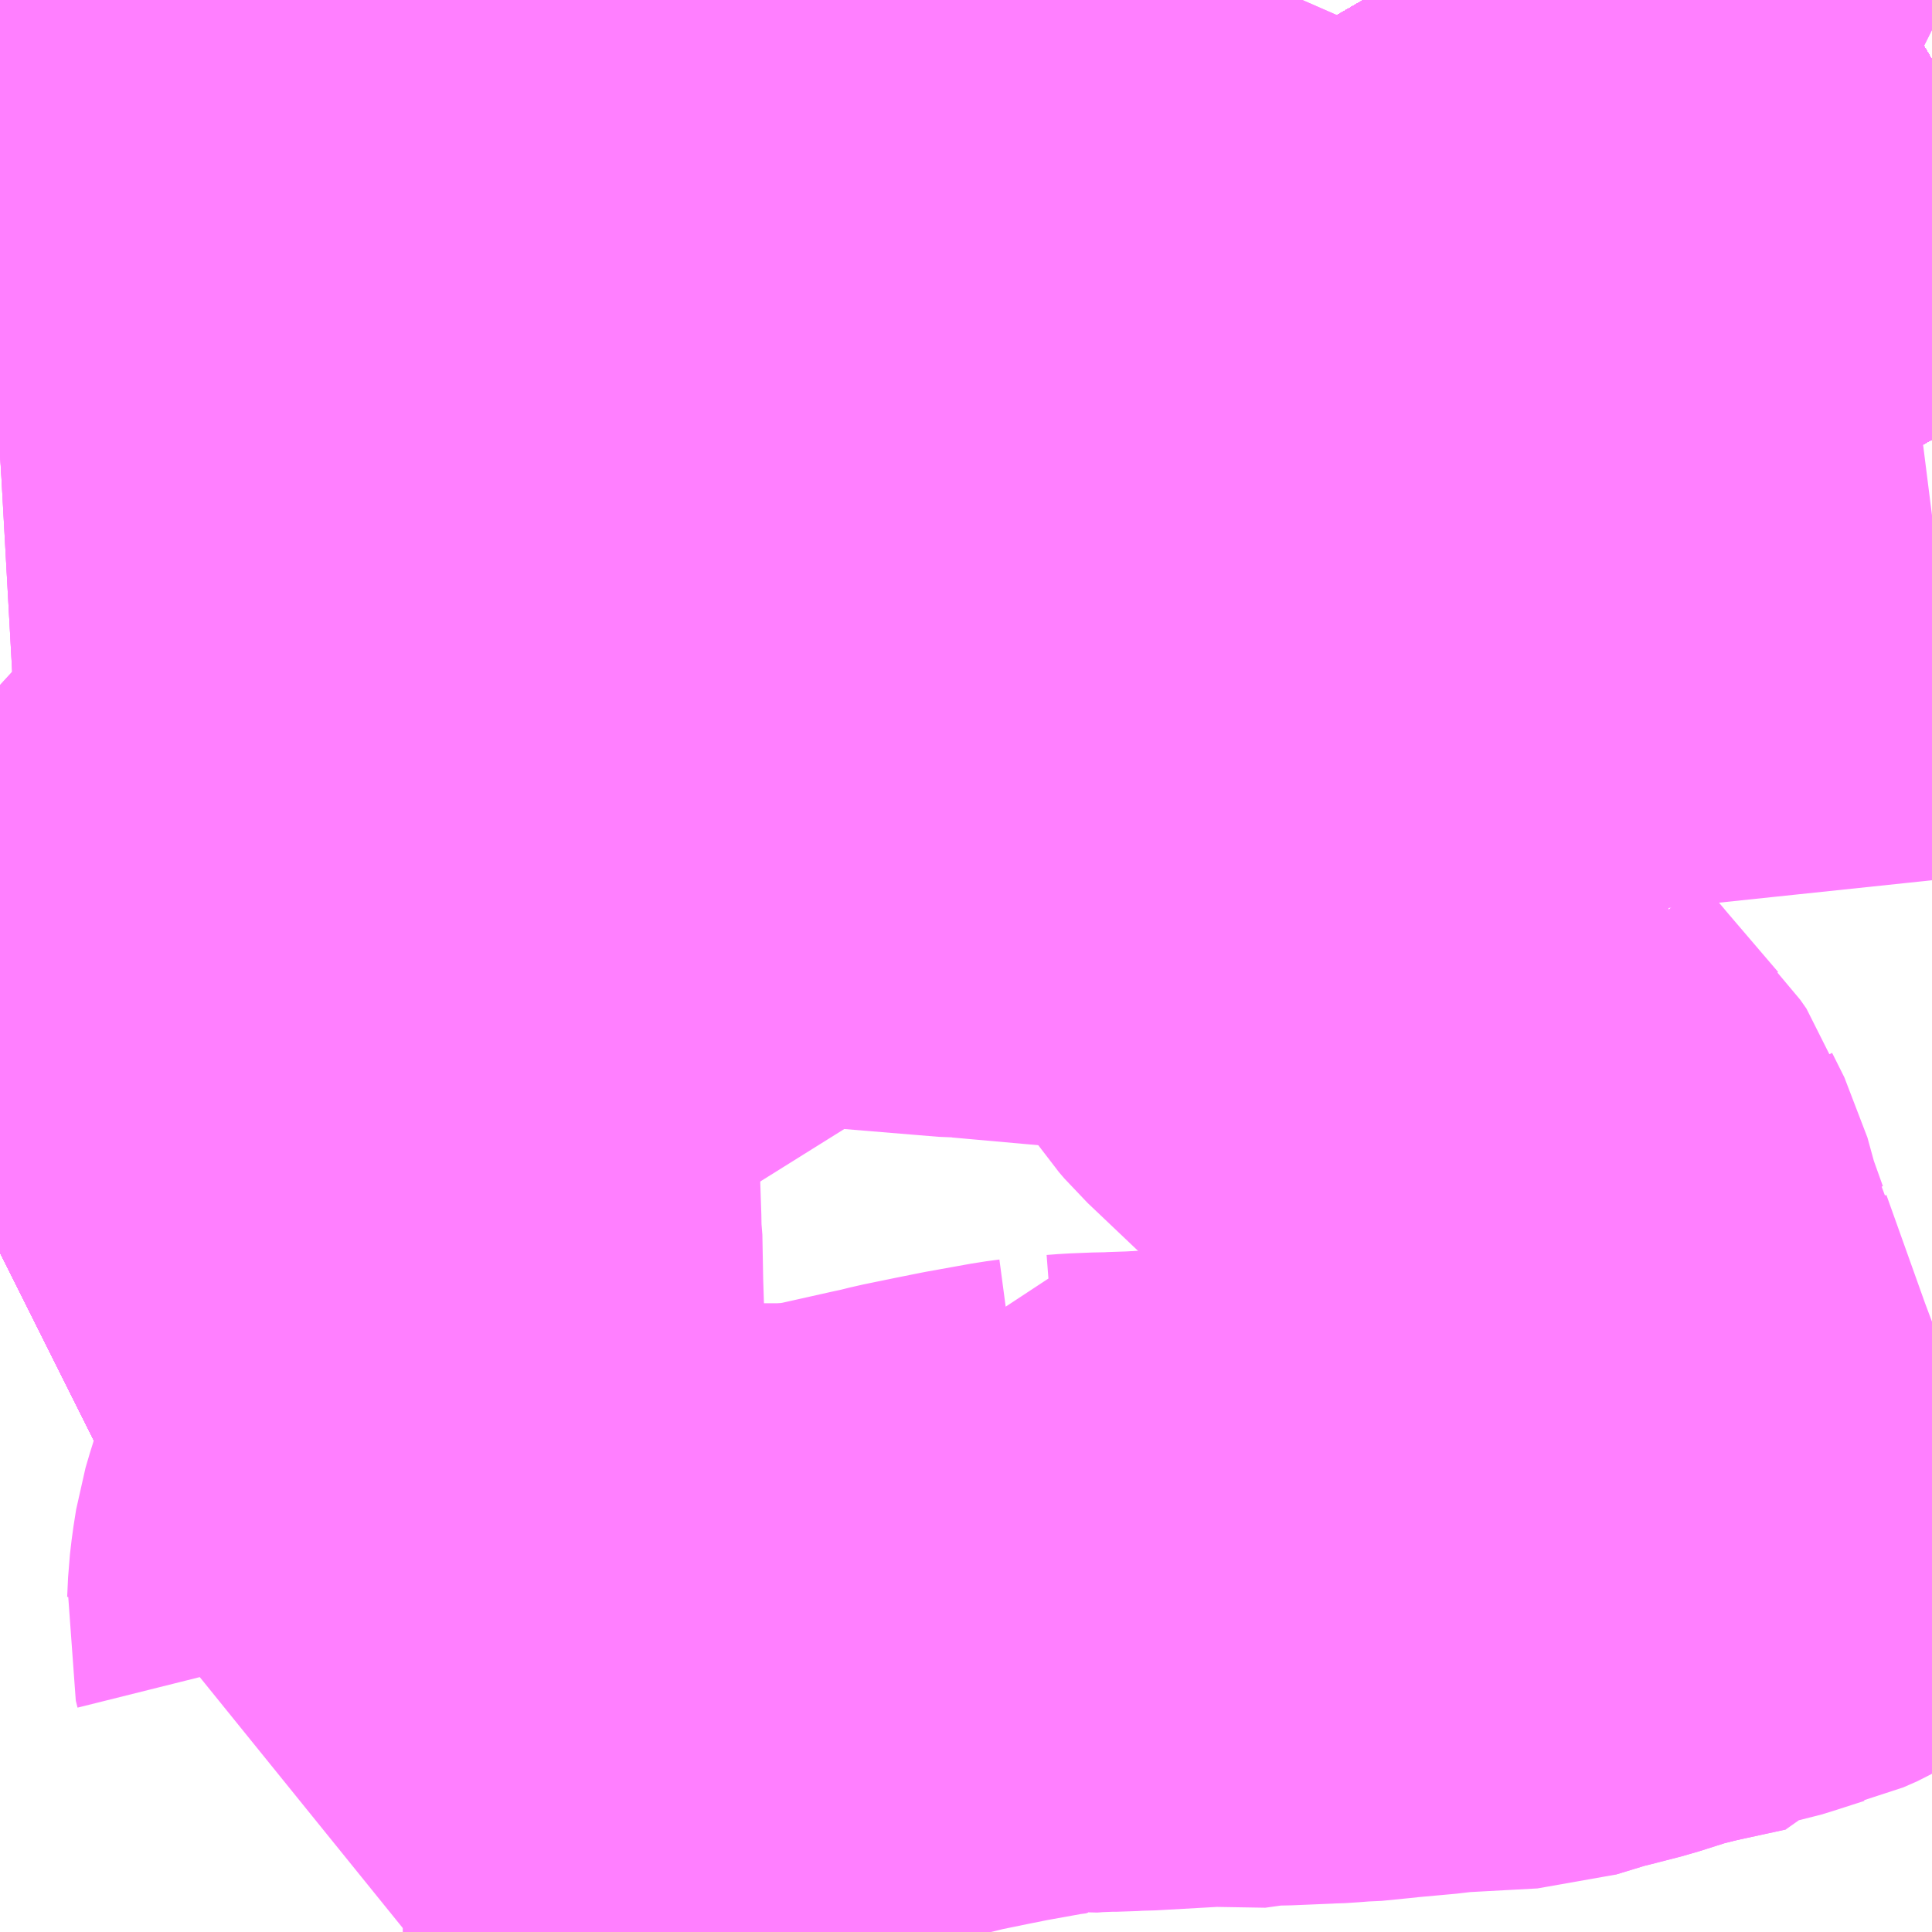 <?xml version="1.0" encoding="UTF-8"?>
<svg  xmlns="http://www.w3.org/2000/svg" xmlns:xlink="http://www.w3.org/1999/xlink" xmlns:go="http://purl.org/svgmap/profile" property="N07_001,N07_002,N07_003,N07_004,N07_005,N07_006,N07_007" viewBox="13515.381 -3467.285 2.197 2.197" go:dataArea="13515.380859375 -3467.28515625 2.197265625 2.197265625" >
<globalCoordinateSystem srsName="http://purl.org/crs/84" transform="matrix(100.0,0.0,0.0,-100.0,0.0,0.0)" />
<defs>
 <g id="p0" >
  <circle cx="0.0" cy="0.0" r="3" stroke="green" stroke-width="0.75" vector-effect="non-scaling-stroke" />
 </g>
</defs>
<g fill="none" fill-rule="evenodd" stroke="#FF00FF" stroke-width="0.75" opacity="0.5" vector-effect="non-scaling-stroke" stroke-linejoin="bevel" >
<path content="1,JRバス関東（株）,プレミアム中央ドリーム号/中央ドリーム号/プレミアムドリーム号/ドリーム号/レディースドリーム号/プレミアムレディース,9.4,12.0,12.0," xlink:title="1" d="M13515.381,-3465.861L13515.387,-3465.864L13515.406,-3465.874L13515.416,-3465.88L13515.5,-3465.933L13515.762,-3466.094L13515.902,-3466.179L13516.011,-3466.249L13516.222,-3466.381L13516.34,-3466.459L13516.433,-3466.523L13516.576,-3466.622L13516.657,-3466.677L13516.734,-3466.73L13516.793,-3466.771L13516.825,-3466.79L13516.894,-3466.83L13516.97,-3466.875L13517.044,-3466.917L13517.122,-3466.962L13517.172,-3466.992L13517.18,-3466.995L13517.236,-3467.025L13517.492,-3467.166L13517.542,-3467.196L13517.578,-3467.217"/>
<path content="1,JRバス関東（株）,青春中央ドリーム号/青春中央エコドリーム号/青春ドリーム号/青春レディースドリーム号/青春エコドリーム号/超得割青春号,10.0,14.0,14.0," xlink:title="1" d="M13515.381,-3465.861L13515.387,-3465.864L13515.406,-3465.874L13515.416,-3465.88L13515.5,-3465.933L13515.762,-3466.094L13515.902,-3466.179L13516.011,-3466.249L13516.222,-3466.381L13516.34,-3466.459L13516.433,-3466.523L13516.576,-3466.622L13516.657,-3466.677L13516.734,-3466.73L13516.793,-3466.771L13516.825,-3466.79L13516.894,-3466.83L13516.97,-3466.875L13517.044,-3466.917L13517.122,-3466.962L13517.172,-3466.992L13517.18,-3466.995L13517.236,-3467.025L13517.492,-3467.166L13517.542,-3467.196L13517.578,-3467.217"/>
<path content="1,JR九州バス（株）,福岡・小倉～神戸・大阪（山陽道昼特急博多号）,1.0,1.0,1.0," xlink:title="1" d="M13517.578,-3467.217L13517.542,-3467.196L13517.492,-3467.166L13517.236,-3467.025L13517.18,-3466.995L13517.172,-3466.992L13517.122,-3466.962L13517.044,-3466.917L13516.97,-3466.875L13516.894,-3466.83L13516.825,-3466.79L13516.793,-3466.771L13516.734,-3466.73L13516.657,-3466.677L13516.576,-3466.622L13516.433,-3466.523L13516.34,-3466.459L13516.222,-3466.381L13516.011,-3466.249L13515.902,-3466.179L13515.762,-3466.094L13515.5,-3465.933L13515.416,-3465.88L13515.406,-3465.874L13515.387,-3465.864L13515.381,-3465.861"/>
<path content="1,JR四国バス（株）,オリーブ松山号　松山⇔名古屋,1.0,1.0,1.0," xlink:title="1" d="M13515.381,-3465.861L13515.387,-3465.864L13515.406,-3465.874L13515.416,-3465.88L13515.5,-3465.933L13515.762,-3466.094L13515.902,-3466.179L13516.011,-3466.249L13516.222,-3466.381L13516.34,-3466.459L13516.433,-3466.523L13516.576,-3466.622L13516.657,-3466.677L13516.734,-3466.73L13516.793,-3466.771L13516.825,-3466.79L13516.894,-3466.83L13516.97,-3466.875L13517.044,-3466.917L13517.122,-3466.962L13517.172,-3466.992L13517.18,-3466.995L13517.236,-3467.025L13517.492,-3467.166L13517.542,-3467.196L13517.578,-3467.217"/>
<path content="1,JR四国バス（株）,ドリーム徳島号　阿南・徳島⇔新宿・東京・新木場,1.0,1.0,1.0," xlink:title="1" d="M13515.381,-3465.861L13515.387,-3465.864L13515.406,-3465.874L13515.416,-3465.88L13515.5,-3465.933L13515.762,-3466.094L13515.902,-3466.179L13516.011,-3466.249L13516.222,-3466.381L13516.34,-3466.459L13516.433,-3466.523L13516.576,-3466.622L13516.657,-3466.677L13516.734,-3466.73L13516.793,-3466.771L13516.825,-3466.79L13516.894,-3466.83L13516.97,-3466.875L13517.044,-3466.917L13517.122,-3466.962L13517.172,-3466.992L13517.18,-3466.995L13517.236,-3467.025L13517.492,-3467.166L13517.542,-3467.196L13517.578,-3467.217"/>
<path content="1,JR四国バス（株）,ドリーム高松・松山号　松山・高松⇔東京・東京ディズニーランド,1.0,1.0,1.0," xlink:title="1" d="M13515.381,-3465.861L13515.387,-3465.864L13515.406,-3465.874L13515.416,-3465.88L13515.5,-3465.933L13515.762,-3466.094L13515.902,-3466.179L13516.011,-3466.249L13516.222,-3466.381L13516.34,-3466.459L13516.433,-3466.523L13516.576,-3466.622L13516.657,-3466.677L13516.734,-3466.73L13516.793,-3466.771L13516.825,-3466.79L13516.894,-3466.83L13516.97,-3466.875L13517.044,-3466.917L13517.122,-3466.962L13517.172,-3466.992L13517.18,-3466.995L13517.236,-3467.025L13517.492,-3467.166L13517.542,-3467.196L13517.578,-3467.217"/>
<path content="1,JR四国バス（株）,ドリーム高松号　観音寺・高松⇔新宿・東京・新木場,1.0,1.0,1.0," xlink:title="1" d="M13515.381,-3465.861L13515.387,-3465.864L13515.406,-3465.874L13515.416,-3465.88L13515.5,-3465.933L13515.762,-3466.094L13515.902,-3466.179L13516.011,-3466.249L13516.222,-3466.381L13516.34,-3466.459L13516.433,-3466.523L13516.576,-3466.622L13516.657,-3466.677L13516.734,-3466.73L13516.793,-3466.771L13516.825,-3466.79L13516.894,-3466.83L13516.97,-3466.875L13517.044,-3466.917L13517.122,-3466.962L13517.172,-3466.992L13517.18,-3466.995L13517.236,-3467.025L13517.492,-3467.166L13517.542,-3467.196L13517.578,-3467.217"/>
<path content="1,JR四国バス（株）,ドリーム高知号　高知・徳島⇔東京・新木場,1.0,1.0,1.0," xlink:title="1" d="M13517.578,-3467.217L13517.542,-3467.196L13517.492,-3467.166L13517.236,-3467.025L13517.18,-3466.995L13517.172,-3466.992L13517.122,-3466.962L13517.044,-3466.917L13516.97,-3466.875L13516.894,-3466.83L13516.825,-3466.79L13516.793,-3466.771L13516.734,-3466.73L13516.657,-3466.677L13516.576,-3466.622L13516.433,-3466.523L13516.34,-3466.459L13516.222,-3466.381L13516.011,-3466.249L13515.902,-3466.179L13515.762,-3466.094L13515.5,-3465.933L13515.416,-3465.88L13515.406,-3465.874L13515.387,-3465.864L13515.381,-3465.861"/>
<path content="1,JR四国バス（株）,松山エクスプレス大阪号　松山⇔京都,5.0,5.0,5.0," xlink:title="1" d="M13517.578,-3467.217L13517.542,-3467.196L13517.492,-3467.166L13517.236,-3467.025L13517.18,-3466.995L13517.172,-3466.992L13517.122,-3466.962L13517.044,-3466.917L13516.97,-3466.875L13516.894,-3466.83L13516.825,-3466.79L13516.793,-3466.771L13516.734,-3466.73L13516.657,-3466.677L13516.576,-3466.622L13516.433,-3466.523L13516.34,-3466.459L13516.222,-3466.381L13516.011,-3466.249L13515.902,-3466.179L13515.762,-3466.094L13515.5,-3465.933L13515.416,-3465.88L13515.406,-3465.874L13515.387,-3465.864L13515.381,-3465.861"/>
<path content="1,JR四国バス（株）,観音寺エクスプレス　観音寺・丸亀・高松⇔神戸・大阪,3.0,3.0,3.0," xlink:title="1" d="M13515.381,-3465.861L13515.387,-3465.864L13515.406,-3465.874L13515.416,-3465.88L13515.5,-3465.933L13515.762,-3466.094L13515.902,-3466.179L13516.011,-3466.249L13516.222,-3466.381L13516.34,-3466.459L13516.433,-3466.523L13516.576,-3466.622L13516.657,-3466.677L13516.734,-3466.73L13516.793,-3466.771L13516.825,-3466.79L13516.894,-3466.83L13516.97,-3466.875L13517.044,-3466.917L13517.122,-3466.962L13517.172,-3466.992L13517.18,-3466.995L13517.236,-3467.025L13517.492,-3467.166L13517.542,-3467.196L13517.578,-3467.217"/>
<path content="1,JR四国バス（株）,関西リムジンバス　（丸亀・善通寺・坂出・高松⇔関空）,1.0,1.0,1.0," xlink:title="1" d="M13517.578,-3467.217L13517.542,-3467.196L13517.492,-3467.166L13517.236,-3467.025L13517.18,-3466.995L13517.172,-3466.992L13517.122,-3466.962L13517.044,-3466.917L13516.97,-3466.875L13516.894,-3466.83L13516.825,-3466.79L13516.793,-3466.771L13516.734,-3466.73L13516.657,-3466.677L13516.576,-3466.622L13516.433,-3466.523L13516.34,-3466.459L13516.222,-3466.381L13516.011,-3466.249L13515.902,-3466.179L13515.762,-3466.094L13515.5,-3465.933L13515.416,-3465.88L13515.406,-3465.874L13515.387,-3465.864L13515.381,-3465.861"/>
<path content="1,JR四国バス（株）,阿波エクスプレス京都号　徳島⇔京都,3.0,3.0,3.0," xlink:title="1" d="M13515.381,-3465.861L13515.387,-3465.864L13515.406,-3465.874L13515.416,-3465.88L13515.5,-3465.933L13515.762,-3466.094L13515.902,-3466.179L13516.011,-3466.249L13516.222,-3466.381L13516.34,-3466.459L13516.433,-3466.523L13516.576,-3466.622L13516.657,-3466.677L13516.734,-3466.73L13516.793,-3466.771L13516.825,-3466.79L13516.894,-3466.83L13516.97,-3466.875L13517.044,-3466.917L13517.122,-3466.962L13517.172,-3466.992L13517.18,-3466.995L13517.236,-3467.025L13517.492,-3467.166L13517.542,-3467.196L13517.578,-3467.217"/>
<path content="1,JR四国バス（株）,阿波エクスプレス大阪号　徳島⇔大阪,7.0,7.0,7.0," xlink:title="1" d="M13515.381,-3465.861L13515.387,-3465.864L13515.406,-3465.874L13515.416,-3465.88L13515.5,-3465.933L13515.762,-3466.094L13515.902,-3466.179L13516.011,-3466.249L13516.222,-3466.381L13516.34,-3466.459L13516.433,-3466.523L13516.576,-3466.622L13516.657,-3466.677L13516.734,-3466.73L13516.793,-3466.771L13516.825,-3466.79L13516.894,-3466.83L13516.97,-3466.875L13517.044,-3466.917L13517.122,-3466.962L13517.172,-3466.992L13517.18,-3466.995L13517.236,-3467.025L13517.492,-3467.166L13517.542,-3467.196L13517.578,-3467.217"/>
<path content="1,JR四国バス（株）,阿波エクスプレス神戸号　徳島⇔神戸,5.0,5.0,5.0," xlink:title="1" d="M13515.381,-3465.861L13515.387,-3465.864L13515.406,-3465.874L13515.416,-3465.88L13515.5,-3465.933L13515.762,-3466.094L13515.902,-3466.179L13516.011,-3466.249L13516.222,-3466.381L13516.34,-3466.459L13516.433,-3466.523L13516.576,-3466.622L13516.657,-3466.677L13516.734,-3466.73L13516.793,-3466.771L13516.825,-3466.79L13516.894,-3466.83L13516.97,-3466.875L13517.044,-3466.917L13517.122,-3466.962L13517.172,-3466.992L13517.18,-3466.995L13517.236,-3467.025L13517.492,-3467.166L13517.542,-3467.196L13517.578,-3467.217"/>
<path content="1,JR四国バス（株）,高松エクスプレス京都号　高松⇔京都,2.0,2.0,2.0," xlink:title="1" d="M13515.381,-3465.861L13515.387,-3465.864L13515.406,-3465.874L13515.416,-3465.88L13515.5,-3465.933L13515.762,-3466.094L13515.902,-3466.179L13516.011,-3466.249L13516.222,-3466.381L13516.34,-3466.459L13516.433,-3466.523L13516.576,-3466.622L13516.657,-3466.677L13516.734,-3466.73L13516.793,-3466.771L13516.825,-3466.79L13516.894,-3466.83L13516.97,-3466.875L13517.044,-3466.917L13517.122,-3466.962L13517.172,-3466.992L13517.18,-3466.995L13517.236,-3467.025L13517.492,-3467.166L13517.542,-3467.196L13517.578,-3467.217"/>
<path content="1,JR四国バス（株）,高松エクスプレス大阪号　高松⇔大阪,8.0,8.0,8.0," xlink:title="1" d="M13515.381,-3465.861L13515.387,-3465.864L13515.406,-3465.874L13515.416,-3465.88L13515.5,-3465.933L13515.762,-3466.094L13515.902,-3466.179L13516.011,-3466.249L13516.222,-3466.381L13516.34,-3466.459L13516.433,-3466.523L13516.576,-3466.622L13516.657,-3466.677L13516.734,-3466.73L13516.793,-3466.771L13516.825,-3466.79L13516.894,-3466.83L13516.97,-3466.875L13517.044,-3466.917L13517.122,-3466.962L13517.172,-3466.992L13517.18,-3466.995L13517.236,-3467.025L13517.492,-3467.166L13517.542,-3467.196L13517.578,-3467.217"/>
<path content="1,JR四国バス（株）,高松エクスプレス神戸号　高松⇔神戸,5.0,5.0,5.0," xlink:title="1" d="M13515.381,-3465.861L13515.387,-3465.864L13515.406,-3465.874L13515.416,-3465.88L13515.5,-3465.933L13515.762,-3466.094L13515.902,-3466.179L13516.011,-3466.249L13516.222,-3466.381L13516.34,-3466.459L13516.433,-3466.523L13516.576,-3466.622L13516.657,-3466.677L13516.734,-3466.73L13516.793,-3466.771L13516.825,-3466.79L13516.894,-3466.83L13516.97,-3466.875L13517.044,-3466.917L13517.122,-3466.962L13517.172,-3466.992L13517.18,-3466.995L13517.236,-3467.025L13517.492,-3467.166L13517.542,-3467.196L13517.578,-3467.217"/>
<path content="1,JR四国バス（株）,高知エクスプレス号　高知⇔神戸・大阪・京都,7.0,7.0,7.0," xlink:title="1" d="M13517.578,-3467.217L13517.542,-3467.196L13517.492,-3467.166L13517.236,-3467.025L13517.18,-3466.995L13517.172,-3466.992L13517.122,-3466.962L13517.044,-3466.917L13516.97,-3466.875L13516.894,-3466.83L13516.825,-3466.79L13516.793,-3466.771L13516.734,-3466.73L13516.657,-3466.677L13516.576,-3466.622L13516.433,-3466.523L13516.34,-3466.459L13516.222,-3466.381L13516.011,-3466.249L13515.902,-3466.179L13515.762,-3466.094L13515.5,-3465.933L13515.416,-3465.88L13515.406,-3465.874L13515.387,-3465.864L13515.381,-3465.861"/>
<path content="1,JR東海バス（株）,オリーブ松山号,1.0,1.0,1.0," xlink:title="1" d="M13515.381,-3465.861L13515.387,-3465.864L13515.406,-3465.874L13515.416,-3465.88L13515.5,-3465.933L13515.762,-3466.094L13515.902,-3466.179L13516.011,-3466.249L13516.222,-3466.381L13516.34,-3466.459L13516.433,-3466.523L13516.576,-3466.622L13516.657,-3466.677L13516.734,-3466.73L13516.793,-3466.771L13516.825,-3466.79L13516.894,-3466.83L13516.97,-3466.875L13517.044,-3466.917L13517.122,-3466.962L13517.172,-3466.992L13517.18,-3466.995L13517.236,-3467.025L13517.492,-3467.166L13517.542,-3467.196L13517.578,-3467.217"/>
<path content="1,みなと観光バス（株）（南あわじ市）,淡路島特急線　淡路島-神戸三ノ宮,8.0,8.0,8.0," xlink:title="1" d="M13517.578,-3467.217L13517.542,-3467.196L13517.492,-3467.166L13517.236,-3467.025L13517.18,-3466.995L13517.172,-3466.992L13517.122,-3466.962L13517.044,-3466.917L13516.97,-3466.875L13516.894,-3466.83L13516.825,-3466.79L13516.793,-3466.771L13516.734,-3466.73L13516.657,-3466.677L13516.576,-3466.622L13516.433,-3466.523L13516.34,-3466.459L13516.222,-3466.381L13516.011,-3466.249L13515.902,-3466.179L13515.762,-3466.094L13515.5,-3465.933L13515.416,-3465.88L13515.406,-3465.874L13515.387,-3465.864L13515.381,-3465.861"/>
<path content="1,サンデン交通（株）,下関～大阪,1.0,1.0,1.0," xlink:title="1" d="M13515.381,-3465.861L13515.387,-3465.864L13515.406,-3465.874L13515.416,-3465.88L13515.5,-3465.933L13515.762,-3466.094L13515.902,-3466.179L13516.011,-3466.249L13516.222,-3466.381L13516.34,-3466.459L13516.433,-3466.523L13516.576,-3466.622L13516.657,-3466.677L13516.734,-3466.73L13516.793,-3466.771L13516.825,-3466.79L13516.894,-3466.83L13516.97,-3466.875L13517.044,-3466.917L13517.122,-3466.962L13517.172,-3466.992L13517.18,-3466.995L13517.236,-3467.025L13517.492,-3467.166L13517.542,-3467.196L13517.578,-3467.217"/>
<path content="1,ロウズ観光（株）,岡山・倉敷～東京,1.0,1.0,1.0," xlink:title="1" d="M13515.381,-3466.765L13515.564,-3466.779L13515.654,-3466.789L13515.696,-3466.798L13515.736,-3466.815L13515.835,-3466.886L13516.427,-3467.285"/>
<path content="1,ロウズ観光（株）,岡山・倉敷～東京,1.0,1.0,1.0," xlink:title="1" d="M13515.381,-3465.861L13515.387,-3465.864L13515.406,-3465.874L13515.416,-3465.88L13515.5,-3465.933L13515.762,-3466.094L13515.902,-3466.179L13516.011,-3466.249L13516.222,-3466.381L13516.34,-3466.459L13516.433,-3466.523L13516.576,-3466.622L13516.657,-3466.677L13516.734,-3466.73L13516.793,-3466.771L13516.825,-3466.79L13516.894,-3466.83L13516.97,-3466.875L13517.044,-3466.917L13517.122,-3466.962L13517.172,-3466.992L13517.18,-3466.995L13517.236,-3467.025L13517.492,-3467.166L13517.542,-3467.196L13517.578,-3467.217"/>
<path content="1,両備ホールディングス（株）,リョービ・エクスプレス　岡山・倉敷～神戸・三ノ宮線,4.0,7.0,7.0," xlink:title="1" d="M13515.381,-3465.861L13515.387,-3465.864L13515.406,-3465.874L13515.416,-3465.88L13515.5,-3465.933L13515.762,-3466.094L13515.902,-3466.179L13516.011,-3466.249L13516.222,-3466.381L13516.34,-3466.459L13516.433,-3466.523L13516.576,-3466.622L13516.657,-3466.677L13516.734,-3466.73L13516.793,-3466.771L13516.825,-3466.79L13516.894,-3466.83L13516.97,-3466.875L13517.044,-3466.917L13517.122,-3466.962L13517.172,-3466.992L13517.18,-3466.995L13517.236,-3467.025L13517.492,-3467.166L13517.542,-3467.196L13517.578,-3467.217"/>
<path content="1,両備ホールディングス（株）,関空リムジンバス,3.0,3.0,3.0," xlink:title="1" d="M13515.381,-3465.861L13515.387,-3465.864L13515.406,-3465.874L13515.416,-3465.88L13515.5,-3465.933L13515.762,-3466.094L13515.902,-3466.179L13516.011,-3466.249L13516.222,-3466.381L13516.34,-3466.459L13516.433,-3466.523L13516.576,-3466.622L13516.657,-3466.677L13516.734,-3466.73L13516.793,-3466.771L13516.825,-3466.79L13516.894,-3466.83L13516.97,-3466.875L13517.044,-3466.917L13517.122,-3466.962L13517.172,-3466.992L13517.18,-3466.995L13517.236,-3467.025L13517.492,-3467.166L13517.542,-3467.196L13517.578,-3467.217"/>
<path content="1,中国JRバス（株）,呉・西条～大阪　呉エクスプレス大阪号・呉ドリーム大阪号,2.0,2.0,2.0," xlink:title="1" d="M13517.578,-3467.217L13517.542,-3467.196L13517.492,-3467.166L13517.236,-3467.025L13517.18,-3466.995L13517.172,-3466.992L13517.122,-3466.962L13517.044,-3466.917L13516.97,-3466.875L13516.894,-3466.83L13516.825,-3466.79L13516.793,-3466.771L13516.734,-3466.73L13516.657,-3466.677L13516.576,-3466.622L13516.433,-3466.523L13516.34,-3466.459L13516.222,-3466.381L13516.011,-3466.249L13515.902,-3466.179L13515.762,-3466.094L13515.5,-3465.933L13515.416,-3465.88L13515.406,-3465.874L13515.387,-3465.864L13515.381,-3465.861"/>
<path content="1,中国JRバス（株）,江津・益田・浜田～大阪　浜田道エクスプレス,3.0,3.0,3.0," xlink:title="1" d="M13515.381,-3465.861L13515.387,-3465.864L13515.406,-3465.874L13515.416,-3465.88L13515.5,-3465.933L13515.762,-3466.094L13515.902,-3466.179L13516.011,-3466.249L13516.222,-3466.381L13516.34,-3466.459L13516.433,-3466.523L13516.576,-3466.622L13516.657,-3466.677L13516.734,-3466.73L13516.793,-3466.771L13516.825,-3466.79L13516.894,-3466.83L13516.97,-3466.875L13517.044,-3466.917L13517.122,-3466.962L13517.172,-3466.992L13517.18,-3466.995L13517.236,-3467.025L13517.492,-3467.166L13517.542,-3467.196L13517.578,-3467.217"/>
<path content="1,中鉄バス（株）,神戸線　ハーバープリンス,4.0,7.0,7.0," xlink:title="1" d="M13515.381,-3465.861L13515.387,-3465.864L13515.406,-3465.874L13515.416,-3465.88L13515.5,-3465.933L13515.762,-3466.094L13515.902,-3466.179L13516.011,-3466.249L13516.222,-3466.381L13516.34,-3466.459L13516.433,-3466.523L13516.576,-3466.622L13516.657,-3466.677L13516.734,-3466.73L13516.793,-3466.771L13516.825,-3466.79L13516.894,-3466.83L13516.97,-3466.875L13517.044,-3466.917L13517.122,-3466.962L13517.172,-3466.992L13517.18,-3466.995L13517.236,-3467.025L13517.492,-3467.166L13517.542,-3467.196L13517.578,-3467.217"/>
<path content="1,九州産交バス（株）,鹿児島・熊本～神戸・尼崎（トワイライト号）,1.0,1.0,1.0," xlink:title="1" d="M13517.578,-3467.217L13517.542,-3467.196L13517.492,-3467.166L13517.236,-3467.025L13517.18,-3466.995L13517.172,-3466.992L13517.122,-3466.962L13517.044,-3466.917L13516.97,-3466.875L13516.894,-3466.83L13516.825,-3466.79L13516.793,-3466.771L13516.734,-3466.73L13516.657,-3466.677L13516.576,-3466.622L13516.433,-3466.523L13516.34,-3466.459L13516.222,-3466.381L13516.011,-3466.249L13515.902,-3466.179L13515.762,-3466.094L13515.5,-3465.933L13515.416,-3465.88L13515.406,-3465.874L13515.387,-3465.864L13515.381,-3465.861"/>
<path content="1,京王バス南（株）,新宿・渋谷～神戸姫路線,1.0,1.0,1.0," xlink:title="1" d="M13515.381,-3465.861L13515.387,-3465.864L13515.406,-3465.874L13515.416,-3465.88L13515.5,-3465.933L13515.762,-3466.094L13515.902,-3466.179L13516.011,-3466.249L13516.222,-3466.381L13516.34,-3466.459L13516.433,-3466.523L13516.576,-3466.622L13516.657,-3466.677L13516.734,-3466.73L13516.793,-3466.771L13516.825,-3466.79L13516.894,-3466.83L13516.97,-3466.875L13517.044,-3466.917L13517.122,-3466.962L13517.172,-3466.992L13517.18,-3466.995L13517.236,-3467.025L13517.492,-3467.166L13517.542,-3467.196L13517.578,-3467.217"/>
<path content="1,京阪バス（株）,京都⇔徳島,1.0,1.0,1.0," xlink:title="1" d="M13515.381,-3465.861L13515.387,-3465.864L13515.406,-3465.874L13515.416,-3465.88L13515.5,-3465.933L13515.762,-3466.094L13515.902,-3466.179L13516.011,-3466.249L13516.222,-3466.381L13516.34,-3466.459L13516.433,-3466.523L13516.576,-3466.622L13516.657,-3466.677L13516.734,-3466.73L13516.793,-3466.771L13516.825,-3466.79L13516.894,-3466.83L13516.97,-3466.875L13517.044,-3466.917L13517.122,-3466.962L13517.172,-3466.992L13517.18,-3466.995L13517.236,-3467.025L13517.492,-3467.166L13517.542,-3467.196L13517.578,-3467.217"/>
<path content="1,京阪バス（株）,京都⇔高松,1.0,1.0,1.0," xlink:title="1" d="M13515.381,-3465.861L13515.387,-3465.864L13515.406,-3465.874L13515.416,-3465.88L13515.5,-3465.933L13515.762,-3466.094L13515.902,-3466.179L13516.011,-3466.249L13516.222,-3466.381L13516.34,-3466.459L13516.433,-3466.523L13516.576,-3466.622L13516.657,-3466.677L13516.734,-3466.73L13516.793,-3466.771L13516.825,-3466.79L13516.894,-3466.83L13516.97,-3466.875L13517.044,-3466.917L13517.122,-3466.962L13517.172,-3466.992L13517.18,-3466.995L13517.236,-3467.025L13517.492,-3467.166L13517.542,-3467.196L13517.578,-3467.217"/>
<path content="1,京阪バス（株）,枚方・寝屋川⇔淡路・徳島,1.0,1.0,1.0," xlink:title="1" d="M13515.381,-3465.861L13515.387,-3465.864L13515.406,-3465.874L13515.416,-3465.88L13515.5,-3465.933L13515.762,-3466.094L13515.902,-3466.179L13516.011,-3466.249L13516.222,-3466.381L13516.34,-3466.459L13516.433,-3466.523L13516.576,-3466.622L13516.657,-3466.677L13516.734,-3466.73L13516.793,-3466.771L13516.825,-3466.79L13516.894,-3466.83L13516.97,-3466.875L13517.044,-3466.917L13517.122,-3466.962L13517.172,-3466.992L13517.18,-3466.995L13517.236,-3467.025L13517.492,-3467.166L13517.542,-3467.196L13517.578,-3467.217"/>
<path content="1,伊予鉄道（株）,ハーバーライナー　松山⇔神戸,8.0,8.0,8.0," xlink:title="1" d="M13515.381,-3465.861L13515.387,-3465.864L13515.406,-3465.874L13515.416,-3465.88L13515.5,-3465.933L13515.762,-3466.094L13515.902,-3466.179L13516.011,-3466.249L13516.222,-3466.381L13516.34,-3466.459L13516.433,-3466.523L13516.576,-3466.622L13516.657,-3466.677L13516.734,-3466.73L13516.793,-3466.771L13516.825,-3466.79L13516.894,-3466.83L13516.97,-3466.875L13517.044,-3466.917L13517.122,-3466.962L13517.172,-3466.992L13517.18,-3466.995L13517.236,-3467.025L13517.492,-3467.166L13517.542,-3467.196L13517.578,-3467.217"/>
<path content="1,南海バス（株）,エアポートリムジン（徳島空港線）12,2.0,2.0,2.0," xlink:title="1" d="M13517.578,-3467.217L13517.542,-3467.196L13517.492,-3467.166L13517.236,-3467.025L13517.18,-3466.995L13517.172,-3466.992L13517.122,-3466.962L13517.044,-3466.917L13516.97,-3466.875L13516.894,-3466.83L13516.825,-3466.79L13516.793,-3466.771L13516.734,-3466.73L13516.657,-3466.677L13516.576,-3466.622L13516.433,-3466.523L13516.34,-3466.459L13516.222,-3466.381L13516.011,-3466.249L13515.902,-3466.179L13515.762,-3466.094L13515.5,-3465.933L13515.416,-3465.88L13515.406,-3465.874L13515.387,-3465.864L13515.381,-3465.861"/>
<path content="1,南海バス（株）,エアポートリムジン（高松空港線）15,4.5,4.5,4.5," xlink:title="1" d="M13515.381,-3465.861L13515.387,-3465.864L13515.406,-3465.874L13515.416,-3465.88L13515.5,-3465.933L13515.762,-3466.094L13515.902,-3466.179L13516.011,-3466.249L13516.222,-3466.381L13516.34,-3466.459L13516.433,-3466.523L13516.576,-3466.622L13516.657,-3466.677L13516.734,-3466.73L13516.793,-3466.771L13516.825,-3466.79L13516.894,-3466.83L13516.97,-3466.875L13517.044,-3466.917L13517.122,-3466.962L13517.172,-3466.992L13517.18,-3466.995L13517.236,-3467.025L13517.492,-3467.166L13517.542,-3467.196L13517.578,-3467.217"/>
<path content="1,南海バス（株）,南海なんば⇔高松・国分寺,15.5,15.5,15.5," xlink:title="1" d="M13515.381,-3465.861L13515.387,-3465.864L13515.406,-3465.874L13515.416,-3465.88L13515.5,-3465.933L13515.762,-3466.094L13515.902,-3466.179L13516.011,-3466.249L13516.222,-3466.381L13516.34,-3466.459L13516.433,-3466.523L13516.576,-3466.622L13516.657,-3466.677L13516.734,-3466.73L13516.793,-3466.771L13516.825,-3466.79L13516.894,-3466.83L13516.97,-3466.875L13517.044,-3466.917L13517.122,-3466.962L13517.172,-3466.992L13517.18,-3466.995L13517.236,-3467.025L13517.492,-3467.166L13517.542,-3467.196L13517.578,-3467.217"/>
<path content="1,南海バス（株）,堺・大阪（なんば）・神戸（三宮）⇔佐世保・ハウステンボス,1.0,1.0,1.0," xlink:title="1" d="M13517.578,-3467.217L13517.542,-3467.196L13517.492,-3467.166L13517.236,-3467.025L13517.18,-3466.995L13517.172,-3466.992L13517.122,-3466.962L13517.044,-3466.917L13516.97,-3466.875L13516.894,-3466.83L13516.825,-3466.79L13516.793,-3466.771L13516.734,-3466.73L13516.657,-3466.677L13516.576,-3466.622L13516.433,-3466.523L13516.34,-3466.459L13516.222,-3466.381L13516.011,-3466.249L13515.902,-3466.179L13515.762,-3466.094L13515.5,-3465.933L13515.416,-3465.88L13515.406,-3465.874L13515.387,-3465.864L13515.381,-3465.861"/>
<path content="1,南海バス（株）,大阪⇔鳴門・徳島,22.5,22.5,22.5," xlink:title="1" d="M13517.578,-3467.217L13517.542,-3467.196L13517.492,-3467.166L13517.236,-3467.025L13517.18,-3466.995L13517.172,-3466.992L13517.122,-3466.962L13517.044,-3466.917L13516.97,-3466.875L13516.894,-3466.83L13516.825,-3466.79L13516.793,-3466.771L13516.734,-3466.73L13516.657,-3466.677L13516.576,-3466.622L13516.433,-3466.523L13516.34,-3466.459L13516.222,-3466.381L13516.011,-3466.249L13515.902,-3466.179L13515.762,-3466.094L13515.5,-3465.933L13515.416,-3465.88L13515.406,-3465.874L13515.387,-3465.864L13515.381,-3465.861"/>
<path content="1,名鉄バス（株）,名古屋～徳島,0.5,2.0,2.0," xlink:title="1" d="M13517.578,-3467.217L13517.542,-3467.196L13517.492,-3467.166L13517.236,-3467.025L13517.18,-3466.995L13517.172,-3466.992L13517.122,-3466.962L13517.044,-3466.917L13516.97,-3466.875L13516.894,-3466.83L13516.825,-3466.79L13516.793,-3466.771L13516.734,-3466.73L13516.657,-3466.677L13516.576,-3466.622L13516.433,-3466.523L13516.34,-3466.459L13516.222,-3466.381L13516.011,-3466.249L13515.902,-3466.179L13515.762,-3466.094L13515.5,-3465.933L13515.416,-3465.88L13515.406,-3465.874L13515.387,-3465.864L13515.381,-3465.861"/>
<path content="1,名鉄バス（株）,名古屋～松山,1.0,1.0,1.0," xlink:title="1" d="M13515.381,-3465.861L13515.387,-3465.864L13515.406,-3465.874L13515.416,-3465.88L13515.5,-3465.933L13515.762,-3466.094L13515.902,-3466.179L13516.011,-3466.249L13516.222,-3466.381L13516.34,-3466.459L13516.433,-3466.523L13516.576,-3466.622L13516.657,-3466.677L13516.734,-3466.73L13516.793,-3466.771L13516.825,-3466.79L13516.894,-3466.83L13516.97,-3466.875L13517.044,-3466.917L13517.122,-3466.962L13517.172,-3466.992L13517.18,-3466.995L13517.236,-3467.025L13517.492,-3467.166L13517.542,-3467.196L13517.578,-3467.217"/>
<path content="1,名鉄バス（株）,名古屋～高松,2.0,2.0,2.0," xlink:title="1" d="M13515.381,-3465.861L13515.387,-3465.864L13515.406,-3465.874L13515.416,-3465.88L13515.5,-3465.933L13515.762,-3466.094L13515.902,-3466.179L13516.011,-3466.249L13516.222,-3466.381L13516.34,-3466.459L13516.433,-3466.523L13516.576,-3466.622L13516.657,-3466.677L13516.734,-3466.73L13516.793,-3466.771L13516.825,-3466.79L13516.894,-3466.83L13516.97,-3466.875L13517.044,-3466.917L13517.122,-3466.962L13517.172,-3466.992L13517.18,-3466.995L13517.236,-3467.025L13517.492,-3467.166L13517.542,-3467.196L13517.578,-3467.217"/>
<path content="1,四国交通（株）,大阪線（阿波池田BT～大阪間）,6.0,6.0,6.0," xlink:title="1" d="M13515.381,-3465.861L13515.387,-3465.864L13515.406,-3465.874L13515.416,-3465.88L13515.5,-3465.933L13515.762,-3466.094L13515.902,-3466.179L13516.011,-3466.249L13516.222,-3466.381L13516.34,-3466.459L13516.433,-3466.523L13516.576,-3466.622L13516.657,-3466.677L13516.734,-3466.73L13516.793,-3466.771L13516.825,-3466.79L13516.894,-3466.83L13516.97,-3466.875L13517.044,-3466.917L13517.122,-3466.962L13517.172,-3466.992L13517.18,-3466.995L13517.236,-3467.025L13517.492,-3467.166L13517.542,-3467.196L13517.578,-3467.217"/>
<path content="1,四国高速バス（株）,さぬきエクスプレス名古屋　善通寺・坂出⇔名古屋,1.0,1.0,1.0," xlink:title="1" d="M13515.381,-3465.861L13515.387,-3465.864L13515.406,-3465.874L13515.416,-3465.88L13515.5,-3465.933L13515.762,-3466.094L13515.902,-3466.179L13516.011,-3466.249L13516.222,-3466.381L13516.34,-3466.459L13516.433,-3466.523L13516.576,-3466.622L13516.657,-3466.677L13516.734,-3466.73L13516.793,-3466.771L13516.825,-3466.79L13516.894,-3466.83L13516.97,-3466.875L13517.044,-3466.917L13517.122,-3466.962L13517.172,-3466.992L13517.18,-3466.995L13517.236,-3467.025L13517.492,-3467.166L13517.542,-3467.196L13517.578,-3467.217"/>
<path content="1,四国高速バス（株）,さぬきエクスプレス大阪　高松⇔大阪,8.0,8.0,8.0," xlink:title="1" d="M13515.381,-3465.861L13515.387,-3465.864L13515.406,-3465.874L13515.416,-3465.88L13515.5,-3465.933L13515.762,-3466.094L13515.902,-3466.179L13516.011,-3466.249L13516.222,-3466.381L13516.34,-3466.459L13516.433,-3466.523L13516.576,-3466.622L13516.657,-3466.677L13516.734,-3466.73L13516.793,-3466.771L13516.825,-3466.79L13516.894,-3466.83L13516.97,-3466.875L13517.044,-3466.917L13517.122,-3466.962L13517.172,-3466.992L13517.18,-3466.995L13517.236,-3467.025L13517.492,-3467.166L13517.542,-3467.196L13517.578,-3467.217"/>
<path content="1,四国高速バス（株）,さぬきエクスプレス大阪号　丸亀・善通寺・坂出⇔大阪・神戸,4.0,4.0,4.0," xlink:title="1" d="M13515.381,-3465.861L13515.387,-3465.864L13515.406,-3465.874L13515.416,-3465.88L13515.5,-3465.933L13515.762,-3466.094L13515.902,-3466.179L13516.011,-3466.249L13516.222,-3466.381L13516.34,-3466.459L13516.433,-3466.523L13516.576,-3466.622L13516.657,-3466.677L13516.734,-3466.73L13516.793,-3466.771L13516.825,-3466.79L13516.894,-3466.83L13516.97,-3466.875L13517.044,-3466.917L13517.122,-3466.962L13517.172,-3466.992L13517.18,-3466.995L13517.236,-3467.025L13517.492,-3467.166L13517.542,-3467.196L13517.578,-3467.217"/>
<path content="1,四国高速バス（株）,さぬきエクスプレス神戸　高松⇔神戸,5.0,5.0,5.0," xlink:title="1" d="M13515.381,-3465.861L13515.387,-3465.864L13515.406,-3465.874L13515.416,-3465.88L13515.5,-3465.933L13515.762,-3466.094L13515.902,-3466.179L13516.011,-3466.249L13516.222,-3466.381L13516.34,-3466.459L13516.433,-3466.523L13516.576,-3466.622L13516.657,-3466.677L13516.734,-3466.73L13516.793,-3466.771L13516.825,-3466.79L13516.894,-3466.83L13516.97,-3466.875L13517.044,-3466.917L13517.122,-3466.962L13517.172,-3466.992L13517.18,-3466.995L13517.236,-3467.025L13517.492,-3467.166L13517.542,-3467.196L13517.578,-3467.217"/>
<path content="1,四国高速バス（株）,さぬきエクスプレス神戸号　丸亀・善通寺・坂出⇔神戸,4.0,4.0,4.0," xlink:title="1" d="M13515.381,-3465.861L13515.387,-3465.864L13515.406,-3465.874L13515.416,-3465.88L13515.5,-3465.933L13515.762,-3466.094L13515.902,-3466.179L13516.011,-3466.249L13516.222,-3466.381L13516.34,-3466.459L13516.433,-3466.523L13516.576,-3466.622L13516.657,-3466.677L13516.734,-3466.73L13516.793,-3466.771L13516.825,-3466.79L13516.894,-3466.83L13516.97,-3466.875L13517.044,-3466.917L13517.122,-3466.962L13517.172,-3466.992L13517.18,-3466.995L13517.236,-3467.025L13517.492,-3467.166L13517.542,-3467.196L13517.578,-3467.217"/>
<path content="1,四国高速バス（株）,ハローブリッジ号　善通寺・坂出⇔横浜・新宿・八王子,1.0,1.0,1.0," xlink:title="1" d="M13517.578,-3467.217L13517.542,-3467.196L13517.492,-3467.166L13517.236,-3467.025L13517.18,-3466.995L13517.172,-3466.992L13517.122,-3466.962L13517.044,-3466.917L13516.97,-3466.875L13516.894,-3466.83L13516.825,-3466.79L13516.793,-3466.771L13516.734,-3466.73L13516.657,-3466.677L13516.576,-3466.622L13516.433,-3466.523L13516.34,-3466.459L13516.222,-3466.381L13516.011,-3466.249L13515.902,-3466.179L13515.762,-3466.094L13515.5,-3465.933L13515.416,-3465.88L13515.406,-3465.874L13515.387,-3465.864L13515.381,-3465.861"/>
<path content="1,四国高速バス（株）,観音寺エクスプレス号　観音寺⇔大阪,6.0,6.0,6.0," xlink:title="1" d="M13515.381,-3465.861L13515.387,-3465.864L13515.406,-3465.874L13515.416,-3465.88L13515.5,-3465.933L13515.762,-3466.094L13515.902,-3466.179L13516.011,-3466.249L13516.222,-3466.381L13516.34,-3466.459L13516.433,-3466.523L13516.576,-3466.622L13516.657,-3466.677L13516.734,-3466.73L13516.793,-3466.771L13516.825,-3466.79L13516.894,-3466.83L13516.97,-3466.875L13517.044,-3466.917L13517.122,-3466.962L13517.172,-3466.992L13517.18,-3466.995L13517.236,-3467.025L13517.492,-3467.166L13517.542,-3467.196L13517.578,-3467.217"/>
<path content="1,四国高速バス（株）,関西空港リムジンバス　善通寺・高松⇔関西空港,2.0,2.0,2.0," xlink:title="1" d="M13517.578,-3467.217L13517.542,-3467.196L13517.492,-3467.166L13517.236,-3467.025L13517.18,-3466.995L13517.172,-3466.992L13517.122,-3466.962L13517.044,-3466.917L13516.97,-3466.875L13516.894,-3466.83L13516.825,-3466.79L13516.793,-3466.771L13516.734,-3466.73L13516.657,-3466.677L13516.576,-3466.622L13516.433,-3466.523L13516.34,-3466.459L13516.222,-3466.381L13516.011,-3466.249L13515.902,-3466.179L13515.762,-3466.094L13515.5,-3465.933L13515.416,-3465.88L13515.406,-3465.874L13515.387,-3465.864L13515.381,-3465.861"/>
<path content="1,四国高速バス（株）,高松エクスプレス京都　高松⇔京都,1.0,2.0,2.0," xlink:title="1" d="M13515.381,-3465.861L13515.387,-3465.864L13515.406,-3465.874L13515.416,-3465.88L13515.5,-3465.933L13515.762,-3466.094L13515.902,-3466.179L13516.011,-3466.249L13516.222,-3466.381L13516.34,-3466.459L13516.433,-3466.523L13516.576,-3466.622L13516.657,-3466.677L13516.734,-3466.73L13516.793,-3466.771L13516.825,-3466.79L13516.894,-3466.83L13516.97,-3466.875L13517.044,-3466.917L13517.122,-3466.962L13517.172,-3466.992L13517.18,-3466.995L13517.236,-3467.025L13517.492,-3467.166L13517.542,-3467.196L13517.578,-3467.217"/>
<path content="1,土佐電気鉄道（株）,ドラゴンライナー　高知⇔名古屋線,1.0,1.0,1.0," xlink:title="1" d="M13515.381,-3465.861L13515.387,-3465.864L13515.406,-3465.874L13515.416,-3465.88L13515.5,-3465.933L13515.762,-3466.094L13515.902,-3466.179L13516.011,-3466.249L13516.222,-3466.381L13516.34,-3466.459L13516.433,-3466.523L13516.576,-3466.622L13516.657,-3466.677L13516.734,-3466.73L13516.793,-3466.771L13516.825,-3466.79L13516.894,-3466.83L13516.97,-3466.875L13517.044,-3466.917L13517.122,-3466.962L13517.172,-3466.992L13517.18,-3466.995L13517.236,-3467.025L13517.492,-3467.166L13517.542,-3467.196L13517.578,-3467.217"/>
<path content="1,土佐電気鉄道（株）,ハーバーライナー　高知⇔神戸線,4.0,4.0,4.0," xlink:title="1" d="M13515.381,-3465.861L13515.387,-3465.864L13515.406,-3465.874L13515.416,-3465.88L13515.5,-3465.933L13515.762,-3466.094L13515.902,-3466.179L13516.011,-3466.249L13516.222,-3466.381L13516.34,-3466.459L13516.433,-3466.523L13516.576,-3466.622L13516.657,-3466.677L13516.734,-3466.73L13516.793,-3466.771L13516.825,-3466.79L13516.894,-3466.83L13516.97,-3466.875L13517.044,-3466.917L13517.122,-3466.962L13517.172,-3466.992L13517.18,-3466.995L13517.236,-3467.025L13517.492,-3467.166L13517.542,-3467.196L13517.578,-3467.217"/>
<path content="1,宇和島自動車（株）,城辺・宇和島⇔神戸・大阪,1.0,1.0,1.0," xlink:title="1" d="M13515.381,-3465.861L13515.387,-3465.864L13515.406,-3465.874L13515.416,-3465.88L13515.5,-3465.933L13515.762,-3466.094L13515.902,-3466.179L13516.011,-3466.249L13516.222,-3466.381L13516.34,-3466.459L13516.433,-3466.523L13516.576,-3466.622L13516.657,-3466.677L13516.734,-3466.73L13516.793,-3466.771L13516.825,-3466.79L13516.894,-3466.83L13516.97,-3466.875L13517.044,-3466.917L13517.122,-3466.962L13517.172,-3466.992L13517.18,-3466.995L13517.236,-3467.025L13517.492,-3467.166L13517.542,-3467.196L13517.578,-3467.217"/>
<path content="1,宇和島自動車（株）,宇和島・松山⇔横浜・池袋・大宮,1.0,1.0,1.0," xlink:title="1" d="M13515.381,-3465.861L13515.387,-3465.864L13515.406,-3465.874L13515.416,-3465.88L13515.5,-3465.933L13515.762,-3466.094L13515.902,-3466.179L13516.011,-3466.249L13516.222,-3466.381L13516.34,-3466.459L13516.433,-3466.523L13516.576,-3466.622L13516.657,-3466.677L13516.734,-3466.73L13516.793,-3466.771L13516.825,-3466.79L13516.894,-3466.83L13516.97,-3466.875L13517.044,-3466.917L13517.122,-3466.962L13517.172,-3466.992L13517.18,-3466.995L13517.236,-3467.025L13517.492,-3467.166L13517.542,-3467.196L13517.578,-3467.217"/>
<path content="1,広交観光（株）,神戸エクスプレス　広島⇔神戸,2.0,4.0,4.0," xlink:title="1" d="M13515.381,-3465.861L13515.387,-3465.864L13515.406,-3465.874L13515.416,-3465.88L13515.5,-3465.933L13515.762,-3466.094L13515.902,-3466.179L13516.011,-3466.249L13516.222,-3466.381L13516.34,-3466.459L13516.433,-3466.523L13516.576,-3466.622L13516.657,-3466.677L13516.734,-3466.73L13516.793,-3466.771L13516.825,-3466.79L13516.894,-3466.83L13516.97,-3466.875L13517.044,-3466.917L13517.122,-3466.962L13517.172,-3466.992L13517.18,-3466.995L13517.236,-3467.025L13517.492,-3467.166L13517.542,-3467.196L13517.578,-3467.217"/>
<path content="1,徳島バス南部（株）,高知・室戸⇔大阪駅前・なんば・USJ,7.0,7.0,7.0," xlink:title="1" d="M13515.381,-3465.861L13515.387,-3465.864L13515.406,-3465.874L13515.416,-3465.88L13515.5,-3465.933L13515.762,-3466.094L13515.902,-3466.179L13516.011,-3466.249L13516.222,-3466.381L13516.34,-3466.459L13516.433,-3466.523L13516.576,-3466.622L13516.657,-3466.677L13516.734,-3466.73L13516.793,-3466.771L13516.825,-3466.79L13516.894,-3466.83L13516.97,-3466.875L13517.044,-3466.917L13517.122,-3466.962L13517.172,-3466.992L13517.18,-3466.995L13517.236,-3467.025L13517.492,-3467.166L13517.542,-3467.196L13517.578,-3467.217"/>
<path content="1,徳島バス阿南（株）,室戸/阿南-大阪線,7.0,7.0,7.0," xlink:title="1" d="M13515.381,-3465.861L13515.387,-3465.864L13515.406,-3465.874L13515.416,-3465.88L13515.5,-3465.933L13515.762,-3466.094L13515.902,-3466.179L13516.011,-3466.249L13516.222,-3466.381L13516.34,-3466.459L13516.433,-3466.523L13516.576,-3466.622L13516.657,-3466.677L13516.734,-3466.73L13516.793,-3466.771L13516.825,-3466.79L13516.894,-3466.83L13516.97,-3466.875L13517.044,-3466.917L13517.122,-3466.962L13517.172,-3466.992L13517.18,-3466.995L13517.236,-3467.025L13517.492,-3467.166L13517.542,-3467.196L13517.578,-3467.217"/>
<path content="1,徳島バス（株）,室戸・生見・橘⇔大阪,7.0,7.0,7.0," xlink:title="1" d="M13515.381,-3465.861L13515.387,-3465.864L13515.406,-3465.874L13515.416,-3465.88L13515.5,-3465.933L13515.762,-3466.094L13515.902,-3466.179L13516.011,-3466.249L13516.222,-3466.381L13516.34,-3466.459L13516.433,-3466.523L13516.576,-3466.622L13516.657,-3466.677L13516.734,-3466.73L13516.793,-3466.771L13516.825,-3466.79L13516.894,-3466.83L13516.97,-3466.875L13517.044,-3466.917L13517.122,-3466.962L13517.172,-3466.992L13517.18,-3466.995L13517.236,-3467.025L13517.492,-3467.166L13517.542,-3467.196L13517.578,-3467.217"/>
<path content="1,徳島バス（株）,徳島⇔三宮,16.0,16.0,16.0," xlink:title="1" d="M13515.381,-3465.861L13515.387,-3465.864L13515.406,-3465.874L13515.416,-3465.88L13515.5,-3465.933L13515.762,-3466.094L13515.902,-3466.179L13516.011,-3466.249L13516.222,-3466.381L13516.34,-3466.459L13516.433,-3466.523L13516.576,-3466.622L13516.657,-3466.677L13516.734,-3466.73L13516.793,-3466.771L13516.825,-3466.79L13516.894,-3466.83L13516.97,-3466.875L13517.044,-3466.917L13517.122,-3466.962L13517.172,-3466.992L13517.18,-3466.995L13517.236,-3467.025L13517.492,-3467.166L13517.542,-3467.196L13517.578,-3467.217"/>
<path content="1,徳島バス（株）,徳島⇔京都,7.0,7.0,7.0," xlink:title="1" d="M13515.381,-3465.861L13515.387,-3465.864L13515.406,-3465.874L13515.416,-3465.88L13515.5,-3465.933L13515.762,-3466.094L13515.902,-3466.179L13516.011,-3466.249L13516.222,-3466.381L13516.34,-3466.459L13516.433,-3466.523L13516.576,-3466.622L13516.657,-3466.677L13516.734,-3466.73L13516.793,-3466.771L13516.825,-3466.79L13516.894,-3466.83L13516.97,-3466.875L13517.044,-3466.917L13517.122,-3466.962L13517.172,-3466.992L13517.18,-3466.995L13517.236,-3467.025L13517.492,-3467.166L13517.542,-3467.196L13517.578,-3467.217"/>
<path content="1,徳島バス（株）,徳島⇔名古屋,2.0,2.0,2.0," xlink:title="1" d="M13517.578,-3467.217L13517.542,-3467.196L13517.492,-3467.166L13517.236,-3467.025L13517.18,-3466.995L13517.172,-3466.992L13517.122,-3466.962L13517.044,-3466.917L13516.97,-3466.875L13516.894,-3466.83L13516.825,-3466.79L13516.793,-3466.771L13516.734,-3466.73L13516.657,-3466.677L13516.576,-3466.622L13516.433,-3466.523L13516.34,-3466.459L13516.222,-3466.381L13516.011,-3466.249L13515.902,-3466.179L13515.762,-3466.094L13515.5,-3465.933L13515.416,-3465.88L13515.406,-3465.874L13515.387,-3465.864L13515.381,-3465.861"/>
<path content="1,徳島バス（株）,徳島⇔大阪,22.5,22.5,22.5," xlink:title="1" d="M13515.381,-3465.861L13515.387,-3465.864L13515.406,-3465.874L13515.416,-3465.88L13515.5,-3465.933L13515.762,-3466.094L13515.902,-3466.179L13516.011,-3466.249L13516.222,-3466.381L13516.34,-3466.459L13516.433,-3466.523L13516.576,-3466.622L13516.657,-3466.677L13516.734,-3466.73L13516.793,-3466.771L13516.825,-3466.79L13516.894,-3466.83L13516.97,-3466.875L13517.044,-3466.917L13517.122,-3466.962L13517.172,-3466.992L13517.18,-3466.995L13517.236,-3467.025L13517.492,-3467.166L13517.542,-3467.196L13517.578,-3467.217"/>
<path content="1,徳島バス（株）,徳島⇔寝屋川・枚方,2.0,2.0,2.0," xlink:title="1" d="M13515.381,-3465.861L13515.387,-3465.864L13515.406,-3465.874L13515.416,-3465.88L13515.5,-3465.933L13515.762,-3466.094L13515.902,-3466.179L13516.011,-3466.249L13516.222,-3466.381L13516.34,-3466.459L13516.433,-3466.523L13516.576,-3466.622L13516.657,-3466.677L13516.734,-3466.73L13516.793,-3466.771L13516.825,-3466.79L13516.894,-3466.83L13516.97,-3466.875L13517.044,-3466.917L13517.122,-3466.962L13517.172,-3466.992L13517.18,-3466.995L13517.236,-3467.025L13517.492,-3467.166L13517.542,-3467.196L13517.578,-3467.217"/>
<path content="1,徳島バス（株）,徳島⇔東京,2.0,2.0,2.0," xlink:title="1" d="M13515.381,-3465.861L13515.387,-3465.864L13515.406,-3465.874L13515.416,-3465.88L13515.5,-3465.933L13515.762,-3466.094L13515.902,-3466.179L13516.011,-3466.249L13516.222,-3466.381L13516.34,-3466.459L13516.433,-3466.523L13516.576,-3466.622L13516.657,-3466.677L13516.734,-3466.73L13516.793,-3466.771L13516.825,-3466.79L13516.894,-3466.83L13516.97,-3466.875L13517.044,-3466.917L13517.122,-3466.962L13517.172,-3466.992L13517.18,-3466.995L13517.236,-3467.025L13517.492,-3467.166L13517.542,-3467.196L13517.578,-3467.217"/>
<path content="1,徳島バス（株）,徳島⇔関西空港,10.0,10.0,10.0," xlink:title="1" d="M13517.578,-3467.217L13517.542,-3467.196L13517.492,-3467.166L13517.236,-3467.025L13517.18,-3466.995L13517.172,-3466.992L13517.122,-3466.962L13517.044,-3466.917L13516.97,-3466.875L13516.894,-3466.83L13516.825,-3466.79L13516.793,-3466.771L13516.734,-3466.73L13516.657,-3466.677L13516.576,-3466.622L13516.433,-3466.523L13516.34,-3466.459L13516.222,-3466.381L13516.011,-3466.249L13515.902,-3466.179L13515.762,-3466.094L13515.5,-3465.933L13515.416,-3465.88L13515.406,-3465.874L13515.387,-3465.864L13515.381,-3465.861"/>
<path content="1,日本交通（株）,倉吉～神戸・大阪線　夜行便,1.0,1.0,1.0," xlink:title="1" d="M13515.381,-3465.861L13515.387,-3465.864L13515.406,-3465.874L13515.416,-3465.88L13515.5,-3465.933L13515.762,-3466.094L13515.902,-3466.179L13516.011,-3466.249L13516.222,-3466.381L13516.34,-3466.459L13516.433,-3466.523L13516.576,-3466.622L13516.657,-3466.677L13516.734,-3466.73L13516.793,-3466.771L13516.825,-3466.79L13516.894,-3466.83L13516.97,-3466.875L13517.044,-3466.917L13517.122,-3466.962L13517.172,-3466.992L13517.18,-3466.995L13517.236,-3467.025L13517.492,-3467.166L13517.542,-3467.196L13517.578,-3467.217"/>
<path content="1,日本交通（株）,倉吉～神戸・大阪線　神戸経由なんば便,9.0,9.0,9.0," xlink:title="1" d="M13515.381,-3465.861L13515.387,-3465.864L13515.406,-3465.874L13515.416,-3465.88L13515.5,-3465.933L13515.762,-3466.094L13515.902,-3466.179L13516.011,-3466.249L13516.222,-3466.381L13516.34,-3466.459L13516.433,-3466.523L13516.576,-3466.622L13516.657,-3466.677L13516.734,-3466.73L13516.793,-3466.771L13516.825,-3466.79L13516.894,-3466.83L13516.97,-3466.875L13517.044,-3466.917L13517.122,-3466.962L13517.172,-3466.992L13517.18,-3466.995L13517.236,-3467.025L13517.492,-3467.166L13517.542,-3467.196L13517.578,-3467.217"/>
<path content="1,日本交通（株）,米子～神戸・大阪線　夜行便,1.0,1.0,1.0," xlink:title="1" d="M13515.381,-3465.861L13515.387,-3465.864L13515.406,-3465.874L13515.416,-3465.88L13515.5,-3465.933L13515.762,-3466.094L13515.902,-3466.179L13516.011,-3466.249L13516.222,-3466.381L13516.34,-3466.459L13516.433,-3466.523L13516.576,-3466.622L13516.657,-3466.677L13516.734,-3466.73L13516.793,-3466.771L13516.825,-3466.79L13516.894,-3466.83L13516.97,-3466.875L13517.044,-3466.917L13517.122,-3466.962L13517.172,-3466.992L13517.18,-3466.995L13517.236,-3467.025L13517.492,-3467.166L13517.542,-3467.196L13517.578,-3467.217"/>
<path content="1,日本交通（株）,米子～神戸・大阪線　神戸便,5.0,5.0,5.0," xlink:title="1" d="M13515.381,-3465.861L13515.387,-3465.864L13515.406,-3465.874L13515.416,-3465.88L13515.5,-3465.933L13515.762,-3466.094L13515.902,-3466.179L13516.011,-3466.249L13516.222,-3466.381L13516.34,-3466.459L13516.433,-3466.523L13516.576,-3466.622L13516.657,-3466.677L13516.734,-3466.73L13516.793,-3466.771L13516.825,-3466.79L13516.894,-3466.83L13516.97,-3466.875L13517.044,-3466.917L13517.122,-3466.962L13517.172,-3466.992L13517.18,-3466.995L13517.236,-3467.025L13517.492,-3467.166L13517.542,-3467.196L13517.578,-3467.217"/>
<path content="1,日本交通（株）,鳥取～神戸・大阪線　夜行便,1.0,1.0,1.0," xlink:title="1" d="M13517.578,-3467.217L13517.542,-3467.196L13517.492,-3467.166L13517.236,-3467.025L13517.18,-3466.995L13517.172,-3466.992L13517.122,-3466.962L13517.044,-3466.917L13516.97,-3466.875L13516.894,-3466.83L13516.825,-3466.79L13516.793,-3466.771L13516.734,-3466.73L13516.657,-3466.677L13516.576,-3466.622L13516.433,-3466.523L13516.34,-3466.459L13516.222,-3466.381L13516.011,-3466.249L13515.902,-3466.179L13515.762,-3466.094L13515.5,-3465.933L13515.416,-3465.88L13515.406,-3465.874L13515.387,-3465.864L13515.381,-3465.861"/>
<path content="1,日本交通（株）,鳥取～神戸・大阪線　神戸経由なんば便,6.0,6.0,6.0," xlink:title="1" d="M13517.578,-3467.217L13517.542,-3467.196L13517.492,-3467.166L13517.236,-3467.025L13517.18,-3466.995L13517.172,-3466.992L13517.122,-3466.962L13517.044,-3466.917L13516.97,-3466.875L13516.894,-3466.83L13516.825,-3466.79L13516.793,-3466.771L13516.734,-3466.73L13516.657,-3466.677L13516.576,-3466.622L13516.433,-3466.523L13516.34,-3466.459L13516.222,-3466.381L13516.011,-3466.249L13515.902,-3466.179L13515.762,-3466.094L13515.5,-3465.933L13515.416,-3465.88L13515.406,-3465.874L13515.387,-3465.864L13515.381,-3465.861"/>
<path content="1,日本交通（株）（大阪）,淡路島特急線　神戸～淡路,8.0,8.0,8.0," xlink:title="1" d="M13515.381,-3465.861L13515.387,-3465.864L13515.406,-3465.874L13515.416,-3465.88L13515.5,-3465.933L13515.762,-3466.094L13515.902,-3466.179L13516.011,-3466.249L13516.222,-3466.381L13516.34,-3466.459L13516.433,-3466.523L13516.576,-3466.622L13516.657,-3466.677L13516.734,-3466.73L13516.793,-3466.771L13516.825,-3466.79L13516.894,-3466.83L13516.97,-3466.875L13517.044,-3466.917L13517.122,-3466.962L13517.172,-3466.992L13517.18,-3466.995L13517.236,-3467.025L13517.492,-3467.166L13517.542,-3467.196L13517.578,-3467.217"/>
<path content="1,本四海峡バス（株）,かけはし号（神戸）　新神戸駅-洲本BC,12.0,11.0,11.0," xlink:title="1" d="M13517.578,-3467.217L13517.542,-3467.196L13517.492,-3467.166L13517.236,-3467.025L13517.18,-3466.995L13517.172,-3466.992L13517.122,-3466.962L13517.044,-3466.917L13516.97,-3466.875L13516.894,-3466.83L13516.825,-3466.79L13516.793,-3466.771L13516.734,-3466.73L13516.657,-3466.677L13516.576,-3466.622L13516.433,-3466.523L13516.34,-3466.459L13516.222,-3466.381L13516.011,-3466.249L13515.902,-3466.179L13515.762,-3466.094L13515.5,-3465.933L13515.416,-3465.88L13515.406,-3465.874L13515.387,-3465.864L13515.381,-3465.861"/>
<path content="1,本四海峡バス（株）,くにうみライナー（南あわじ線）　陸の港西淡-高速舞子・新神戸駅,5.0,4.0,4.0," xlink:title="1" d="M13517.578,-3467.217L13517.542,-3467.196L13517.492,-3467.166L13517.236,-3467.025L13517.18,-3466.995L13517.172,-3466.992L13517.122,-3466.962L13517.044,-3466.917L13516.97,-3466.875L13516.894,-3466.83L13516.825,-3466.79L13516.793,-3466.771L13516.734,-3466.73L13516.657,-3466.677L13516.576,-3466.622L13516.433,-3466.523L13516.34,-3466.459L13516.222,-3466.381L13516.011,-3466.249L13515.902,-3466.179L13515.762,-3466.094L13515.5,-3465.933L13515.416,-3465.88L13515.406,-3465.874L13515.387,-3465.864L13515.381,-3465.861"/>
<path content="1,本四海峡バス（株）,くにうみライナー（洲本線）　洲本BC-高速舞子・新神戸駅,3.0,2.0,2.0," xlink:title="1" d="M13517.578,-3467.217L13517.542,-3467.196L13517.492,-3467.166L13517.236,-3467.025L13517.18,-3466.995L13517.172,-3466.992L13517.122,-3466.962L13517.044,-3466.917L13516.97,-3466.875L13516.894,-3466.83L13516.825,-3466.79L13516.793,-3466.771L13516.734,-3466.73L13516.657,-3466.677L13516.576,-3466.622L13516.433,-3466.523L13516.34,-3466.459L13516.222,-3466.381L13516.011,-3466.249L13515.902,-3466.179L13515.762,-3466.094L13515.5,-3465.933L13515.416,-3465.88L13515.406,-3465.874L13515.387,-3465.864L13515.381,-3465.861"/>
<path content="1,本四海峡バス（株）,大磯号　高速舞子・三宮BT・新神戸-東浦バスターミナル,18.0,20.0,20.0," xlink:title="1" d="M13517.578,-3467.217L13517.542,-3467.196L13517.492,-3467.166L13517.236,-3467.025L13517.18,-3466.995L13517.172,-3466.992L13517.122,-3466.962L13517.044,-3466.917L13516.97,-3466.875L13516.894,-3466.83L13516.825,-3466.79L13516.793,-3466.771L13516.734,-3466.73L13516.657,-3466.677L13516.576,-3466.622L13516.433,-3466.523L13516.34,-3466.459L13516.222,-3466.381L13516.011,-3466.249L13515.902,-3466.179L13515.762,-3466.094L13515.5,-3465.933L13515.416,-3465.88L13515.406,-3465.874L13515.387,-3465.864L13515.381,-3465.861"/>
<path content="1,本四海峡バス（株）,関空リムジンバス　関西空港-JR徳島駅,2.0,2.0,2.0," xlink:title="1" d="M13517.578,-3467.217L13517.542,-3467.196L13517.492,-3467.166L13517.236,-3467.025L13517.18,-3466.995L13517.172,-3466.992L13517.122,-3466.962L13517.044,-3466.917L13516.97,-3466.875L13516.894,-3466.83L13516.825,-3466.79L13516.793,-3466.771L13516.734,-3466.73L13516.657,-3466.677L13516.576,-3466.622L13516.433,-3466.523L13516.34,-3466.459L13516.222,-3466.381L13516.011,-3466.249L13515.902,-3466.179L13515.762,-3466.094L13515.5,-3465.933L13515.416,-3465.88L13515.406,-3465.874L13515.387,-3465.864L13515.381,-3465.861"/>
<path content="1,本四海峡バス（株）,阿波エクスプレス号（京都）　徳島駅-京都駅,1.0,1.0,1.0," xlink:title="1" d="M13517.578,-3467.217L13517.542,-3467.196L13517.492,-3467.166L13517.236,-3467.025L13517.18,-3466.995L13517.172,-3466.992L13517.122,-3466.962L13517.044,-3466.917L13516.97,-3466.875L13516.894,-3466.83L13516.825,-3466.79L13516.793,-3466.771L13516.734,-3466.73L13516.657,-3466.677L13516.576,-3466.622L13516.433,-3466.523L13516.34,-3466.459L13516.222,-3466.381L13516.011,-3466.249L13515.902,-3466.179L13515.762,-3466.094L13515.5,-3465.933L13515.416,-3465.88L13515.406,-3465.874L13515.387,-3465.864L13515.381,-3465.861"/>
<path content="1,本四海峡バス（株）,阿波エクスプレス号（大阪）　USJ-徳島マリンピア,9.0,9.0,9.0," xlink:title="1" d="M13517.578,-3467.217L13517.542,-3467.196L13517.492,-3467.166L13517.236,-3467.025L13517.18,-3466.995L13517.172,-3466.992L13517.122,-3466.962L13517.044,-3466.917L13516.97,-3466.875L13516.894,-3466.83L13516.825,-3466.79L13516.793,-3466.771L13516.734,-3466.73L13516.657,-3466.677L13516.576,-3466.622L13516.433,-3466.523L13516.34,-3466.459L13516.222,-3466.381L13516.011,-3466.249L13515.902,-3466.179L13515.762,-3466.094L13515.5,-3465.933L13515.416,-3465.88L13515.406,-3465.874L13515.387,-3465.864L13515.381,-3465.861"/>
<path content="1,本四海峡バス（株）,阿波エクスプレス号（神戸）　神戸空港-徳島マリンピア,5.0,5.0,5.0," xlink:title="1" d="M13515.381,-3465.861L13515.387,-3465.864L13515.406,-3465.874L13515.416,-3465.88L13515.5,-3465.933L13515.762,-3466.094L13515.902,-3466.179L13516.011,-3466.249L13516.222,-3466.381L13516.34,-3466.459L13516.433,-3466.523L13516.576,-3466.622L13516.657,-3466.677L13516.734,-3466.73L13516.793,-3466.771L13516.825,-3466.79L13516.894,-3466.83L13516.97,-3466.875L13517.044,-3466.917L13517.122,-3466.962L13517.172,-3466.992L13517.18,-3466.995L13517.236,-3467.025L13517.492,-3467.166L13517.542,-3467.196L13517.578,-3467.217"/>
<path content="1,淡路交通（株）,三ノ宮・洲本線,2.5,1.5,1.5," xlink:title="1" d="M13515.381,-3465.861L13515.387,-3465.864L13515.406,-3465.874L13515.416,-3465.88L13515.5,-3465.933L13515.762,-3466.094L13515.902,-3466.179L13516.011,-3466.249L13516.222,-3466.381L13516.34,-3466.459L13516.433,-3466.523L13516.576,-3466.622L13516.657,-3466.677L13516.734,-3466.73L13516.793,-3466.771L13516.825,-3466.79L13516.894,-3466.83L13516.97,-3466.875L13517.044,-3466.917L13517.122,-3466.962L13517.172,-3466.992L13517.18,-3466.995L13517.236,-3467.025L13517.492,-3467.166L13517.542,-3467.196L13517.578,-3467.217"/>
<path content="1,淡路交通（株）,三ノ宮・福良線,10.0,10.0,10.0," xlink:title="1" d="M13517.578,-3467.217L13517.542,-3467.196L13517.492,-3467.166L13517.236,-3467.025L13517.18,-3466.995L13517.172,-3466.992L13517.122,-3466.962L13517.044,-3466.917L13516.97,-3466.875L13516.894,-3466.83L13516.825,-3466.79L13516.793,-3466.771L13516.734,-3466.73L13516.657,-3466.677L13516.576,-3466.622L13516.433,-3466.523L13516.34,-3466.459L13516.222,-3466.381L13516.011,-3466.249L13515.902,-3466.179L13515.762,-3466.094L13515.5,-3465.933L13515.416,-3465.88L13515.406,-3465.874L13515.387,-3465.864L13515.381,-3465.861"/>
<path content="1,淡路交通（株）,三ノ宮・西浦線,8.0,8.0,8.0," xlink:title="1" d="M13517.578,-3467.217L13517.542,-3467.196L13517.492,-3467.166L13517.236,-3467.025L13517.18,-3466.995L13517.172,-3466.992L13517.122,-3466.962L13517.044,-3466.917L13516.97,-3466.875L13516.894,-3466.83L13516.825,-3466.79L13516.793,-3466.771L13516.734,-3466.73L13516.657,-3466.677L13516.576,-3466.622L13516.433,-3466.523L13516.34,-3466.459L13516.222,-3466.381L13516.011,-3466.249L13515.902,-3466.179L13515.762,-3466.094L13515.5,-3465.933L13515.416,-3465.88L13515.406,-3465.874L13515.387,-3465.864L13515.381,-3465.861"/>
<path content="1,淡路交通（株）,大阪・洲本線,4.0,4.0,4.0," xlink:title="1" d="M13517.578,-3467.217L13517.542,-3467.196L13517.492,-3467.166L13517.236,-3467.025L13517.18,-3466.995L13517.172,-3466.992L13517.122,-3466.962L13517.044,-3466.917L13516.97,-3466.875L13516.894,-3466.83L13516.825,-3466.79L13516.793,-3466.771L13516.734,-3466.73L13516.657,-3466.677L13516.576,-3466.622L13516.433,-3466.523L13516.34,-3466.459L13516.222,-3466.381L13516.011,-3466.249L13515.902,-3466.179L13515.762,-3466.094L13515.5,-3465.933L13515.416,-3465.88L13515.406,-3465.874L13515.387,-3465.864L13515.381,-3465.861"/>
<path content="1,瀬戸内運輸（株）,いしづちライナー　今治⇔神戸・大阪,7.0,7.0,7.0," xlink:title="1" d="M13515.381,-3465.861L13515.387,-3465.864L13515.406,-3465.874L13515.416,-3465.88L13515.5,-3465.933L13515.762,-3466.094L13515.902,-3466.179L13516.011,-3466.249L13516.222,-3466.381L13516.34,-3466.459L13516.433,-3466.523L13516.576,-3466.622L13516.657,-3466.677L13516.734,-3466.73L13516.793,-3466.771L13516.825,-3466.79L13516.894,-3466.83L13516.97,-3466.875L13517.044,-3466.917L13517.122,-3466.962L13517.172,-3466.992L13517.18,-3466.995L13517.236,-3467.025L13517.492,-3467.166L13517.542,-3467.196L13517.578,-3467.217"/>
<path content="1,琴平バス（株）,愛媛・高知シャトル,2.0,2.0,2.0," xlink:title="1" d="M13515.381,-3465.861L13515.387,-3465.864L13515.406,-3465.874L13515.416,-3465.88L13515.5,-3465.933L13515.762,-3466.094L13515.902,-3466.179L13516.011,-3466.249L13516.222,-3466.381L13516.34,-3466.459L13516.433,-3466.523L13516.576,-3466.622L13516.657,-3466.677L13516.734,-3466.73L13516.793,-3466.771L13516.825,-3466.79L13516.894,-3466.83L13516.97,-3466.875L13517.044,-3466.917L13517.122,-3466.962L13517.172,-3466.992L13517.18,-3466.995L13517.236,-3467.025L13517.492,-3467.166L13517.542,-3467.196L13517.578,-3467.217"/>
<path content="1,石見交通（株）,つわのEX　大阪線,1.0,1.0,1.0," xlink:title="1" d="M13515.381,-3465.861L13515.387,-3465.864L13515.406,-3465.874L13515.416,-3465.88L13515.5,-3465.933L13515.762,-3466.094L13515.902,-3466.179L13516.011,-3466.249L13516.222,-3466.381L13516.34,-3466.459L13516.433,-3466.523L13516.576,-3466.622L13516.657,-3466.677L13516.734,-3466.73L13516.793,-3466.771L13516.825,-3466.79L13516.894,-3466.83L13516.97,-3466.875L13517.044,-3466.917L13517.122,-3466.962L13517.172,-3466.992L13517.18,-3466.995L13517.236,-3467.025L13517.492,-3467.166L13517.542,-3467.196L13517.578,-3467.217"/>
<path content="1,神姫バス（株）,姫路・神戸（三ノ宮）-東京（渋谷・新宿）,1.0,1.0,1.0," xlink:title="1" d="M13517.578,-3467.217L13517.542,-3467.196L13517.492,-3467.166L13517.236,-3467.025L13517.18,-3466.995L13517.172,-3466.992L13517.122,-3466.962L13517.044,-3466.917L13516.97,-3466.875L13516.894,-3466.83L13516.825,-3466.79L13516.793,-3466.771L13516.734,-3466.73L13516.657,-3466.677L13516.576,-3466.622L13516.433,-3466.523L13516.34,-3466.459L13516.222,-3466.381L13516.011,-3466.249L13515.902,-3466.179L13515.762,-3466.094L13515.5,-3465.933L13515.416,-3465.88L13515.406,-3465.874L13515.387,-3465.864L13515.381,-3465.861"/>
<path content="1,神姫バス（株）,神戸空港・三ノ宮-五色,8.0,8.0,8.0," xlink:title="1" d="M13517.578,-3467.217L13517.542,-3467.196L13517.492,-3467.166L13517.236,-3467.025L13517.18,-3466.995L13517.172,-3466.992L13517.122,-3466.962L13517.044,-3466.917L13516.97,-3466.875L13516.894,-3466.83L13516.825,-3466.79L13516.793,-3466.771L13516.734,-3466.73L13516.657,-3466.677L13516.576,-3466.622L13516.433,-3466.523L13516.34,-3466.459L13516.222,-3466.381L13516.011,-3466.249L13515.902,-3466.179L13515.762,-3466.094L13515.5,-3465.933L13515.416,-3465.88L13515.406,-3465.874L13515.387,-3465.864L13515.381,-3465.861"/>
<path content="1,神姫バス（株）,神戸空港・三ノ宮-洲本,11.5,10.5,10.5," xlink:title="1" d="M13515.381,-3465.861L13515.387,-3465.864L13515.406,-3465.874L13515.416,-3465.88L13515.5,-3465.933L13515.762,-3466.094L13515.902,-3466.179L13516.011,-3466.249L13516.222,-3466.381L13516.34,-3466.459L13516.433,-3466.523L13516.576,-3466.622L13516.657,-3466.677L13516.734,-3466.73L13516.793,-3466.771L13516.825,-3466.79L13516.894,-3466.83L13516.97,-3466.875L13517.044,-3466.917L13517.122,-3466.962L13517.172,-3466.992L13517.18,-3466.995L13517.236,-3467.025L13517.492,-3467.166L13517.542,-3467.196L13517.578,-3467.217"/>
<path content="1,神姫バス（株）,神戸空港・三ノ宮-福良,10.0,10.0,10.0," xlink:title="1" d="M13515.381,-3465.861L13515.387,-3465.864L13515.406,-3465.874L13515.416,-3465.88L13515.5,-3465.933L13515.762,-3466.094L13515.902,-3466.179L13516.011,-3466.249L13516.222,-3466.381L13516.34,-3466.459L13516.433,-3466.523L13516.576,-3466.622L13516.657,-3466.677L13516.734,-3466.73L13516.793,-3466.771L13516.825,-3466.79L13516.894,-3466.83L13516.97,-3466.875L13517.044,-3466.917L13517.122,-3466.962L13517.172,-3466.992L13517.18,-3466.995L13517.236,-3467.025L13517.492,-3467.166L13517.542,-3467.196L13517.578,-3467.217"/>
<path content="1,神姫バス（株）,神戸駅（南口）～白川台・白川～押部谷（栄）,4.0,4.0,4.0," xlink:title="1" d="M13517.522,-3467.285L13517.547,-3467.267L13517.549,-3467.266L13517.56,-3467.26L13517.574,-3467.253L13517.578,-3467.251"/>
<path content="1,神姫バス（株）,神戸（三ノ宮）-丸亀・観音寺線,1.0,1.0,1.0," xlink:title="1" d="M13515.381,-3465.861L13515.387,-3465.864L13515.406,-3465.874L13515.416,-3465.88L13515.5,-3465.933L13515.762,-3466.094L13515.902,-3466.179L13516.011,-3466.249L13516.222,-3466.381L13516.34,-3466.459L13516.433,-3466.523L13516.576,-3466.622L13516.657,-3466.677L13516.734,-3466.73L13516.793,-3466.771L13516.825,-3466.79L13516.894,-3466.83L13516.97,-3466.875L13517.044,-3466.917L13517.122,-3466.962L13517.172,-3466.992L13517.18,-3466.995L13517.236,-3467.025L13517.492,-3467.166L13517.542,-3467.196L13517.578,-3467.217"/>
<path content="1,神姫バス（株）,神戸（三ノ宮）-岡山・倉敷,1.0,1.0,1.0," xlink:title="1" d="M13517.578,-3467.217L13517.542,-3467.196L13517.492,-3467.166L13517.236,-3467.025L13517.18,-3466.995L13517.172,-3466.992L13517.122,-3466.962L13517.044,-3466.917L13516.97,-3466.875L13516.894,-3466.83L13516.825,-3466.79L13516.793,-3466.771L13516.734,-3466.73L13516.657,-3466.677L13516.576,-3466.622L13516.433,-3466.523L13516.34,-3466.459L13516.222,-3466.381L13516.011,-3466.249L13515.902,-3466.179L13515.762,-3466.094L13515.5,-3465.933L13515.416,-3465.88L13515.406,-3465.874L13515.387,-3465.864L13515.381,-3465.861"/>
<path content="1,神姫バス（株）,神戸（三ノ宮）-広島,1.5,1.5,1.5," xlink:title="1" d="M13515.381,-3465.861L13515.387,-3465.864L13515.406,-3465.874L13515.416,-3465.88L13515.5,-3465.933L13515.762,-3466.094L13515.902,-3466.179L13516.011,-3466.249L13516.222,-3466.381L13516.34,-3466.459L13516.433,-3466.523L13516.576,-3466.622L13516.657,-3466.677L13516.734,-3466.73L13516.793,-3466.771L13516.825,-3466.79L13516.894,-3466.83L13516.97,-3466.875L13517.044,-3466.917L13517.122,-3466.962L13517.172,-3466.992L13517.18,-3466.995L13517.236,-3467.025L13517.492,-3467.166L13517.542,-3467.196L13517.578,-3467.217"/>
<path content="1,神姫バス（株）,神戸（三ノ宮）-徳島,3.0,3.0,3.0," xlink:title="1" d="M13515.381,-3465.861L13515.387,-3465.864L13515.406,-3465.874L13515.416,-3465.88L13515.5,-3465.933L13515.762,-3466.094L13515.902,-3466.179L13516.011,-3466.249L13516.222,-3466.381L13516.34,-3466.459L13516.433,-3466.523L13516.576,-3466.622L13516.657,-3466.677L13516.734,-3466.73L13516.793,-3466.771L13516.825,-3466.79L13516.894,-3466.83L13516.97,-3466.875L13517.044,-3466.917L13517.122,-3466.962L13517.172,-3466.992L13517.18,-3466.995L13517.236,-3467.025L13517.492,-3467.166L13517.542,-3467.196L13517.578,-3467.217"/>
<path content="1,神姫バス（株）,神戸（三ノ宮）-徳島（阿波池田）,3.0,3.0,3.0," xlink:title="1" d="M13515.381,-3465.861L13515.387,-3465.864L13515.406,-3465.874L13515.416,-3465.88L13515.5,-3465.933L13515.762,-3466.094L13515.902,-3466.179L13516.011,-3466.249L13516.222,-3466.381L13516.34,-3466.459L13516.433,-3466.523L13516.576,-3466.622L13516.657,-3466.677L13516.734,-3466.73L13516.793,-3466.771L13516.825,-3466.79L13516.894,-3466.83L13516.97,-3466.875L13517.044,-3466.917L13517.122,-3466.962L13517.172,-3466.992L13517.18,-3466.995L13517.236,-3467.025L13517.492,-3467.166L13517.542,-3467.196L13517.578,-3467.217"/>
<path content="1,神姫バス（株）,神戸（三ノ宮）-松山,3.0,3.0,3.0," xlink:title="1" d="M13515.381,-3465.861L13515.387,-3465.864L13515.406,-3465.874L13515.416,-3465.88L13515.5,-3465.933L13515.762,-3466.094L13515.902,-3466.179L13516.011,-3466.249L13516.222,-3466.381L13516.34,-3466.459L13516.433,-3466.523L13516.576,-3466.622L13516.657,-3466.677L13516.734,-3466.73L13516.793,-3466.771L13516.825,-3466.79L13516.894,-3466.83L13516.97,-3466.875L13517.044,-3466.917L13517.122,-3466.962L13517.172,-3466.992L13517.18,-3466.995L13517.236,-3467.025L13517.492,-3467.166L13517.542,-3467.196L13517.578,-3467.217"/>
<path content="1,神姫バス（株）,神戸（三ノ宮）-高松線,5.0,5.0,5.0," xlink:title="1" d="M13515.381,-3465.861L13515.387,-3465.864L13515.406,-3465.874L13515.416,-3465.88L13515.5,-3465.933L13515.762,-3466.094L13515.902,-3466.179L13516.011,-3466.249L13516.222,-3466.381L13516.34,-3466.459L13516.433,-3466.523L13516.576,-3466.622L13516.657,-3466.677L13516.734,-3466.73L13516.793,-3466.771L13516.825,-3466.79L13516.894,-3466.83L13516.97,-3466.875L13517.044,-3466.917L13517.122,-3466.962L13517.172,-3466.992L13517.18,-3466.995L13517.236,-3467.025L13517.492,-3467.166L13517.542,-3467.196L13517.578,-3467.217"/>
<path content="1,神姫バス（株）,神戸（三ノ宮）-高知,2.0,2.0,2.0," xlink:title="1" d="M13515.381,-3465.861L13515.387,-3465.864L13515.406,-3465.874L13515.416,-3465.88L13515.5,-3465.933L13515.762,-3466.094L13515.902,-3466.179L13516.011,-3466.249L13516.222,-3466.381L13516.34,-3466.459L13516.433,-3466.523L13516.576,-3466.622L13516.657,-3466.677L13516.734,-3466.73L13516.793,-3466.771L13516.825,-3466.79L13516.894,-3466.83L13516.97,-3466.875L13517.044,-3466.917L13517.122,-3466.962L13517.172,-3466.992L13517.18,-3466.995L13517.236,-3467.025L13517.492,-3467.166L13517.542,-3467.196L13517.578,-3467.217"/>
<path content="1,神姫バス（株）,神戸（三ノ宮）・姫路-長崎,1.0,1.0,1.0," xlink:title="1" d="M13515.381,-3465.861L13515.387,-3465.864L13515.406,-3465.874L13515.416,-3465.88L13515.5,-3465.933L13515.762,-3466.094L13515.902,-3466.179L13516.011,-3466.249L13516.222,-3466.381L13516.34,-3466.459L13516.433,-3466.523L13516.576,-3466.622L13516.657,-3466.677L13516.734,-3466.73L13516.793,-3466.771L13516.825,-3466.79L13516.894,-3466.83L13516.97,-3466.875L13517.044,-3466.917L13517.122,-3466.962L13517.172,-3466.992L13517.18,-3466.995L13517.236,-3467.025L13517.492,-3467.166L13517.542,-3467.196L13517.578,-3467.217"/>
<path content="1,近鉄バス（株）,京都・大阪・神戸⇔中村・宿毛,2.0,2.0,2.0," xlink:title="1" d="M13515.381,-3465.861L13515.387,-3465.864L13515.406,-3465.874L13515.416,-3465.88L13515.5,-3465.933L13515.762,-3466.094L13515.902,-3466.179L13516.011,-3466.249L13516.222,-3466.381L13516.34,-3466.459L13516.433,-3466.523L13516.576,-3466.622L13516.657,-3466.677L13516.734,-3466.73L13516.793,-3466.771L13516.825,-3466.79L13516.894,-3466.83L13516.97,-3466.875L13517.044,-3466.917L13517.122,-3466.962L13517.172,-3466.992L13517.18,-3466.995L13517.236,-3467.025L13517.492,-3467.166L13517.542,-3467.196L13517.578,-3467.217"/>
<path content="1,近鉄バス（株）,京都・大阪・神戸⇔宮崎,1.0,1.0,1.0," xlink:title="1" d="M13515.381,-3465.861L13515.387,-3465.864L13515.406,-3465.874L13515.416,-3465.88L13515.5,-3465.933L13515.762,-3466.094L13515.902,-3466.179L13516.011,-3466.249L13516.222,-3466.381L13516.34,-3466.459L13516.433,-3466.523L13516.576,-3466.622L13516.657,-3466.677L13516.734,-3466.73L13516.793,-3466.771L13516.825,-3466.79L13516.894,-3466.83L13516.97,-3466.875L13517.044,-3466.917L13517.122,-3466.962L13517.172,-3466.992L13517.18,-3466.995L13517.236,-3467.025L13517.492,-3467.166L13517.542,-3467.196L13517.578,-3467.217"/>
<path content="1,近鉄バス（株）,大阪・神戸⇔徳山・山口・萩,1.0,1.0,1.0," xlink:title="1" d="M13517.578,-3467.217L13517.542,-3467.196L13517.492,-3467.166L13517.236,-3467.025L13517.18,-3466.995L13517.172,-3466.992L13517.122,-3466.962L13517.044,-3466.917L13516.97,-3466.875L13516.894,-3466.83L13516.825,-3466.79L13516.793,-3466.771L13516.734,-3466.73L13516.657,-3466.677L13516.576,-3466.622L13516.433,-3466.523L13516.34,-3466.459L13516.222,-3466.381L13516.011,-3466.249L13515.902,-3466.179L13515.762,-3466.094L13515.5,-3465.933L13515.416,-3465.88L13515.406,-3465.874L13515.387,-3465.864L13515.381,-3465.861"/>
<path content="1,関西空港交通（株）,姫路発着,3.0,3.0,3.0," xlink:title="1" d="M13517.578,-3467.217L13517.542,-3467.196L13517.492,-3467.166L13517.236,-3467.025L13517.18,-3466.995L13517.172,-3466.992L13517.122,-3466.962L13517.044,-3466.917L13516.97,-3466.875L13516.894,-3466.83L13516.825,-3466.79L13516.793,-3466.771L13516.734,-3466.73L13516.657,-3466.677L13516.576,-3466.622L13516.433,-3466.523L13516.34,-3466.459L13516.222,-3466.381L13516.011,-3466.249L13515.902,-3466.179L13515.762,-3466.094L13515.5,-3465.933L13515.416,-3465.88L13515.406,-3465.874L13515.387,-3465.864L13515.381,-3465.861"/>
<path content="1,関西空港交通（株）,淡路・鳴門・徳島発着,2.0,2.0,2.0," xlink:title="1" d="M13517.578,-3467.217L13517.542,-3467.196L13517.492,-3467.166L13517.236,-3467.025L13517.18,-3466.995L13517.172,-3466.992L13517.122,-3466.962L13517.044,-3466.917L13516.97,-3466.875L13516.894,-3466.83L13516.825,-3466.79L13516.793,-3466.771L13516.734,-3466.73L13516.657,-3466.677L13516.576,-3466.622L13516.433,-3466.523L13516.34,-3466.459L13516.222,-3466.381L13516.011,-3466.249L13515.902,-3466.179L13515.762,-3466.094L13515.5,-3465.933L13515.416,-3465.88L13515.406,-3465.874L13515.387,-3465.864L13515.381,-3465.861"/>
<path content="1,関西空港交通（株）,高松・坂出・丸亀発着,2.0,2.0,2.0," xlink:title="1" d="M13515.381,-3465.861L13515.387,-3465.864L13515.406,-3465.874L13515.416,-3465.88L13515.5,-3465.933L13515.762,-3466.094L13515.902,-3466.179L13516.011,-3466.249L13516.222,-3466.381L13516.34,-3466.459L13516.433,-3466.523L13516.576,-3466.622L13516.657,-3466.677L13516.734,-3466.73L13516.793,-3466.771L13516.825,-3466.79L13516.894,-3466.83L13516.97,-3466.875L13517.044,-3466.917L13517.122,-3466.962L13517.172,-3466.992L13517.18,-3466.995L13517.236,-3467.025L13517.492,-3467.166L13517.542,-3467.196L13517.578,-3467.217"/>
<path content="1,阪急バス（株）,大阪-高松・坂出・善通寺・丸亀・観音寺行（さぬきエクスプレス号）,44.0,44.0,44.0," xlink:title="1" d="M13515.381,-3465.861L13515.387,-3465.864L13515.406,-3465.874L13515.416,-3465.88L13515.5,-3465.933L13515.762,-3466.094L13515.902,-3466.179L13516.011,-3466.249L13516.222,-3466.381L13516.34,-3466.459L13516.433,-3466.523L13516.576,-3466.622L13516.657,-3466.677L13516.734,-3466.73L13516.793,-3466.771L13516.825,-3466.79L13516.894,-3466.83L13516.97,-3466.875L13517.044,-3466.917L13517.122,-3466.962L13517.172,-3466.992L13517.18,-3466.995L13517.236,-3467.025L13517.492,-3467.166L13517.542,-3467.196L13517.578,-3467.217"/>
<path content="1,阪急バス（株）,徳島行（パールエクスプレス徳島号）,22.5,22.5,22.5," xlink:title="1" d="M13517.578,-3467.217L13517.542,-3467.196L13517.492,-3467.166L13517.236,-3467.025L13517.18,-3466.995L13517.172,-3466.992L13517.122,-3466.962L13517.044,-3466.917L13516.97,-3466.875L13516.894,-3466.83L13516.825,-3466.79L13516.793,-3466.771L13516.734,-3466.73L13516.657,-3466.677L13516.576,-3466.622L13516.433,-3466.523L13516.34,-3466.459L13516.222,-3466.381L13516.011,-3466.249L13515.902,-3466.179L13515.762,-3466.094L13515.5,-3465.933L13515.416,-3465.88L13515.406,-3465.874L13515.387,-3465.864L13515.381,-3465.861"/>
<path content="1,阪急バス（株）,津名・洲本行（パールエクスプレス洲本号）,8.0,8.0,8.0," xlink:title="1" d="M13517.578,-3467.217L13517.542,-3467.196L13517.492,-3467.166L13517.236,-3467.025L13517.18,-3466.995L13517.172,-3466.992L13517.122,-3466.962L13517.044,-3466.917L13516.97,-3466.875L13516.894,-3466.83L13516.825,-3466.79L13516.793,-3466.771L13516.734,-3466.73L13516.657,-3466.677L13516.576,-3466.622L13516.433,-3466.523L13516.34,-3466.459L13516.222,-3466.381L13516.011,-3466.249L13515.902,-3466.179L13515.762,-3466.094L13515.5,-3465.933L13515.416,-3465.88L13515.406,-3465.874L13515.387,-3465.864L13515.381,-3465.861"/>
<path content="1,阪急バス（株）,阿波池田（脇町・美馬）行,6.0,6.0,6.0," xlink:title="1" d="M13517.578,-3467.217L13517.542,-3467.196L13517.492,-3467.166L13517.236,-3467.025L13517.18,-3466.995L13517.172,-3466.992L13517.122,-3466.962L13517.044,-3466.917L13516.97,-3466.875L13516.894,-3466.83L13516.825,-3466.79L13516.793,-3466.771L13516.734,-3466.73L13516.657,-3466.677L13516.576,-3466.622L13516.433,-3466.523L13516.34,-3466.459L13516.222,-3466.381L13516.011,-3466.249L13515.902,-3466.179L13515.762,-3466.094L13515.5,-3465.933L13515.416,-3465.88L13515.406,-3465.874L13515.387,-3465.864L13515.381,-3465.861"/>
<path content="1,阪神バス（株）,サラダエクスプレス　大阪梅田・なんば⇔鳴門・徳島,22.5,22.5,22.5," xlink:title="1" d="M13517.578,-3467.217L13517.542,-3467.196L13517.492,-3467.166L13517.236,-3467.025L13517.18,-3466.995L13517.172,-3466.992L13517.122,-3466.962L13517.044,-3466.917L13516.97,-3466.875L13516.894,-3466.83L13516.825,-3466.79L13516.793,-3466.771L13516.734,-3466.73L13516.657,-3466.677L13516.576,-3466.622L13516.433,-3466.523L13516.34,-3466.459L13516.222,-3466.381L13516.011,-3466.249L13515.902,-3466.179L13515.762,-3466.094L13515.5,-3465.933L13515.416,-3465.88L13515.406,-3465.874L13515.387,-3465.864L13515.381,-3465.861"/>
<path content="1,阪神バス（株）,サラダエクスプレス　大阪梅田・神戸三宮⇔今冶,7.0,7.0,7.0," xlink:title="1" d="M13517.578,-3467.217L13517.542,-3467.196L13517.492,-3467.166L13517.236,-3467.025L13517.18,-3466.995L13517.172,-3466.992L13517.122,-3466.962L13517.044,-3466.917L13516.97,-3466.875L13516.894,-3466.83L13516.825,-3466.79L13516.793,-3466.771L13516.734,-3466.73L13516.657,-3466.677L13516.576,-3466.622L13516.433,-3466.523L13516.34,-3466.459L13516.222,-3466.381L13516.011,-3466.249L13515.902,-3466.179L13515.762,-3466.094L13515.5,-3465.933L13515.416,-3465.88L13515.406,-3465.874L13515.387,-3465.864L13515.381,-3465.861"/>
<path content="1,阪神バス（株）,サラダエクスプレス　大阪梅田・神戸三宮⇔宇和島,2.0,2.0,2.0," xlink:title="1" d="M13515.381,-3465.861L13515.387,-3465.864L13515.406,-3465.874L13515.416,-3465.88L13515.5,-3465.933L13515.762,-3466.094L13515.902,-3466.179L13516.011,-3466.249L13516.222,-3466.381L13516.34,-3466.459L13516.433,-3466.523L13516.576,-3466.622L13516.657,-3466.677L13516.734,-3466.73L13516.793,-3466.771L13516.825,-3466.79L13516.894,-3466.83L13516.97,-3466.875L13517.044,-3466.917L13517.122,-3466.962L13517.172,-3466.992L13517.18,-3466.995L13517.236,-3467.025L13517.492,-3467.166L13517.542,-3467.196L13517.578,-3467.217"/>
<path content="1,阪神バス（株）,サラダエクスプレス　大阪梅田・神戸三宮⇔浜田・増田,1.0,1.0,1.0," xlink:title="1" d="M13515.381,-3465.861L13515.387,-3465.864L13515.406,-3465.874L13515.416,-3465.88L13515.5,-3465.933L13515.762,-3466.094L13515.902,-3466.179L13516.011,-3466.249L13516.222,-3466.381L13516.34,-3466.459L13516.433,-3466.523L13516.576,-3466.622L13516.657,-3466.677L13516.734,-3466.73L13516.793,-3466.771L13516.825,-3466.79L13516.894,-3466.83L13516.97,-3466.875L13517.044,-3466.917L13517.122,-3466.962L13517.172,-3466.992L13517.18,-3466.995L13517.236,-3467.025L13517.492,-3467.166L13517.542,-3467.196L13517.578,-3467.217"/>
<path content="1,阪神バス（株）,サラダエクスプレス　神戸三宮・舞子⇔鳴門・徳島,16.0,16.0,16.0," xlink:title="1" d="M13515.381,-3465.861L13515.387,-3465.864L13515.406,-3465.874L13515.416,-3465.88L13515.5,-3465.933L13515.762,-3466.094L13515.902,-3466.179L13516.011,-3466.249L13516.222,-3466.381L13516.34,-3466.459L13516.433,-3466.523L13516.576,-3466.622L13516.657,-3466.677L13516.734,-3466.73L13516.793,-3466.771L13516.825,-3466.79L13516.894,-3466.83L13516.97,-3466.875L13517.044,-3466.917L13517.122,-3466.962L13517.172,-3466.992L13517.18,-3466.995L13517.236,-3467.025L13517.492,-3467.166L13517.542,-3467.196L13517.578,-3467.217"/>
<path content="1,防長交通（株）,萩・山口・防府・徳山・岩国～神戸・大阪,1.0,1.0,1.0," xlink:title="1" d="M13517.578,-3467.217L13517.542,-3467.196L13517.492,-3467.166L13517.236,-3467.025L13517.18,-3466.995L13517.172,-3466.992L13517.122,-3466.962L13517.044,-3466.917L13516.97,-3466.875L13516.894,-3466.83L13516.825,-3466.79L13516.793,-3466.771L13516.734,-3466.73L13516.657,-3466.677L13516.576,-3466.622L13516.433,-3466.523L13516.34,-3466.459L13516.222,-3466.381L13516.011,-3466.249L13515.902,-3466.179L13515.762,-3466.094L13515.5,-3465.933L13515.416,-3465.88L13515.406,-3465.874L13515.387,-3465.864L13515.381,-3465.861"/>
<path content="1,高松エクスプレス（株）,フットバス大阪線　（国分寺・高松駅⇔南海なんば）,16.0,16.0,16.0," xlink:title="1" d="M13515.381,-3465.861L13515.387,-3465.864L13515.406,-3465.874L13515.416,-3465.88L13515.5,-3465.933L13515.762,-3466.094L13515.902,-3466.179L13516.011,-3466.249L13516.222,-3466.381L13516.34,-3466.459L13516.433,-3466.523L13516.576,-3466.622L13516.657,-3466.677L13516.734,-3466.73L13516.793,-3466.771L13516.825,-3466.79L13516.894,-3466.83L13516.97,-3466.875L13517.044,-3466.917L13517.122,-3466.962L13517.172,-3466.992L13517.18,-3466.995L13517.236,-3467.025L13517.492,-3467.166L13517.542,-3467.196L13517.578,-3467.217"/>
<path content="1,高知県交通（株）,ドラゴンライナー　高知⇔名古屋線,1.0,1.0,1.0," xlink:title="1" d="M13515.381,-3465.861L13515.387,-3465.864L13515.406,-3465.874L13515.416,-3465.88L13515.5,-3465.933L13515.762,-3466.094L13515.902,-3466.179L13516.011,-3466.249L13516.222,-3466.381L13516.34,-3466.459L13516.433,-3466.523L13516.576,-3466.622L13516.657,-3466.677L13516.734,-3466.73L13516.793,-3466.771L13516.825,-3466.79L13516.894,-3466.83L13516.97,-3466.875L13517.044,-3466.917L13517.122,-3466.962L13517.172,-3466.992L13517.18,-3466.995L13517.236,-3467.025L13517.492,-3467.166L13517.542,-3467.196L13517.578,-3467.217"/>
<path content="1,高知県交通（株）,ハーバーライナー　高知⇔神戸線,4.0,4.0,4.0," xlink:title="1" d="M13515.381,-3465.861L13515.387,-3465.864L13515.406,-3465.874L13515.416,-3465.88L13515.5,-3465.933L13515.762,-3466.094L13515.902,-3466.179L13516.011,-3466.249L13516.222,-3466.381L13516.34,-3466.459L13516.433,-3466.523L13516.576,-3466.622L13516.657,-3466.677L13516.734,-3466.73L13516.793,-3466.771L13516.825,-3466.79L13516.894,-3466.83L13516.97,-3466.875L13517.044,-3466.917L13517.122,-3466.962L13517.172,-3466.992L13517.18,-3466.995L13517.236,-3467.025L13517.492,-3467.166L13517.542,-3467.196L13517.578,-3467.217"/>
<path content="1,高知西南交通（株）,しまんとブルーライナー　京都線,1.0,1.0,1.0," xlink:title="1" d="M13515.381,-3465.861L13515.387,-3465.864L13515.406,-3465.874L13515.416,-3465.88L13515.5,-3465.933L13515.762,-3466.094L13515.902,-3466.179L13516.011,-3466.249L13516.222,-3466.381L13516.34,-3466.459L13516.433,-3466.523L13516.576,-3466.622L13516.657,-3466.677L13516.734,-3466.73L13516.793,-3466.771L13516.825,-3466.79L13516.894,-3466.83L13516.97,-3466.875L13517.044,-3466.917L13517.122,-3466.962L13517.172,-3466.992L13517.18,-3466.995L13517.236,-3467.025L13517.492,-3467.166L13517.542,-3467.196L13517.578,-3467.217"/>
<path content="1,高知西南交通（株）,しまんとブルーライナー　大阪線,1.0,1.0,1.0," xlink:title="1" d="M13515.381,-3465.861L13515.387,-3465.864L13515.406,-3465.874L13515.416,-3465.88L13515.5,-3465.933L13515.762,-3466.094L13515.902,-3466.179L13516.011,-3466.249L13516.222,-3466.381L13516.34,-3466.459L13516.433,-3466.523L13516.576,-3466.622L13516.657,-3466.677L13516.734,-3466.73L13516.793,-3466.771L13516.825,-3466.79L13516.894,-3466.83L13516.97,-3466.875L13517.044,-3466.917L13517.122,-3466.962L13517.172,-3466.992L13517.18,-3466.995L13517.236,-3467.025L13517.492,-3467.166L13517.542,-3467.196L13517.578,-3467.217"/>
<path content="1,（株）はくろタクシー,はくろエクスプレス　姫路-大阪便,0.4,0.0,0.0," xlink:title="1" d="M13517.578,-3467.217L13517.542,-3467.196L13517.492,-3467.166L13517.236,-3467.025L13517.18,-3466.995L13517.172,-3466.992L13517.122,-3466.962L13517.044,-3466.917L13516.97,-3466.875L13516.894,-3466.83L13516.825,-3466.79L13516.793,-3466.771L13516.734,-3466.73L13516.657,-3466.677L13516.576,-3466.622L13516.433,-3466.523L13516.34,-3466.459L13516.222,-3466.381L13516.011,-3466.249L13515.902,-3466.179L13515.762,-3466.094L13515.5,-3465.933L13515.416,-3465.88L13515.406,-3465.874L13515.387,-3465.864L13515.381,-3465.861"/>
<path content="1,（株）はくろタクシー,関西空港シャトル（北回り）　福崎-関空,999.9,999.9,999.9," xlink:title="1" d="M13517.578,-3467.217L13517.542,-3467.196L13517.492,-3467.166L13517.236,-3467.025L13517.18,-3466.995L13517.172,-3466.992L13517.122,-3466.962L13517.044,-3466.917L13516.97,-3466.875L13516.894,-3466.83L13516.825,-3466.79L13516.793,-3466.771L13516.734,-3466.73L13516.657,-3466.677L13516.576,-3466.622L13516.433,-3466.523L13516.34,-3466.459L13516.222,-3466.381L13516.011,-3466.249L13515.902,-3466.179L13515.762,-3466.094L13515.5,-3465.933L13515.416,-3465.88L13515.406,-3465.874L13515.387,-3465.864L13515.381,-3465.861"/>
<path content="1,（株）はくろタクシー,関西空港シャトル（南回り）　網干-関空,999.9,999.9,999.9," xlink:title="1" d="M13517.578,-3467.217L13517.542,-3467.196L13517.492,-3467.166L13517.236,-3467.025L13517.18,-3466.995L13517.172,-3466.992L13517.122,-3466.962L13517.044,-3466.917L13516.97,-3466.875L13516.894,-3466.83L13516.825,-3466.79L13516.793,-3466.771L13516.734,-3466.73L13516.657,-3466.677L13516.576,-3466.622L13516.433,-3466.523L13516.34,-3466.459L13516.222,-3466.381L13516.011,-3466.249L13515.902,-3466.179L13515.762,-3466.094L13515.5,-3465.933L13515.416,-3465.88L13515.406,-3465.874L13515.387,-3465.864L13515.381,-3465.861"/>
<path content="1,（株）中国バス,関西　神戸線（三成（尾道営業所～）,1.0,1.0,1.0," xlink:title="1" d="M13515.381,-3465.861L13515.387,-3465.864L13515.406,-3465.874L13515.416,-3465.88L13515.5,-3465.933L13515.762,-3466.094L13515.902,-3466.179L13516.011,-3466.249L13516.222,-3466.381L13516.34,-3466.459L13516.433,-3466.523L13516.576,-3466.622L13516.657,-3466.677L13516.734,-3466.73L13516.793,-3466.771L13516.825,-3466.79L13516.894,-3466.83L13516.97,-3466.875L13517.044,-3466.917L13517.122,-3466.962L13517.172,-3466.992L13517.18,-3466.995L13517.236,-3467.025L13517.492,-3467.166L13517.542,-3467.196L13517.578,-3467.217"/>
<path content="1,（株）中国バス,関西　神戸線（府中営業所～）,4.0,4.0,4.0," xlink:title="1" d="M13515.381,-3465.861L13515.387,-3465.864L13515.406,-3465.874L13515.416,-3465.88L13515.5,-3465.933L13515.762,-3466.094L13515.902,-3466.179L13516.011,-3466.249L13516.222,-3466.381L13516.34,-3466.459L13516.433,-3466.523L13516.576,-3466.622L13516.657,-3466.677L13516.734,-3466.73L13516.793,-3466.771L13516.825,-3466.79L13516.894,-3466.83L13516.97,-3466.875L13517.044,-3466.917L13517.122,-3466.962L13517.172,-3466.992L13517.18,-3466.995L13517.236,-3467.025L13517.492,-3467.166L13517.542,-3467.196L13517.578,-3467.217"/>
<path content="1,（株）神戸山陽バス,すだち120　三宮～徳島線,2.0,2.0,2.0," xlink:title="1" d="M13515.381,-3465.861L13515.387,-3465.864L13515.406,-3465.874L13515.416,-3465.88L13515.5,-3465.933L13515.762,-3466.094L13515.902,-3466.179L13516.011,-3466.249L13516.222,-3466.381L13516.34,-3466.459L13516.433,-3466.523L13516.576,-3466.622L13516.657,-3466.677L13516.734,-3466.73L13516.793,-3466.771L13516.825,-3466.79L13516.894,-3466.83L13516.97,-3466.875L13517.044,-3466.917L13517.122,-3466.962L13517.172,-3466.992L13517.18,-3466.995L13517.236,-3467.025L13517.492,-3467.166L13517.542,-3467.196L13517.578,-3467.217"/>
<path content="1,（株）神戸山陽バス,大門橋・多聞団地・本多聞⇔三宮線,13.0,13.0,13.0," xlink:title="1" d="M13517.578,-3467.217L13517.542,-3467.196L13517.492,-3467.166L13517.236,-3467.025L13517.18,-3466.995L13517.172,-3466.992L13517.122,-3466.962L13517.044,-3466.917L13516.97,-3466.875L13516.894,-3466.83L13516.825,-3466.79L13516.793,-3466.771L13516.734,-3466.73L13516.657,-3466.677L13516.576,-3466.622L13516.433,-3466.523L13516.34,-3466.459L13516.222,-3466.381L13516.011,-3466.249L13515.902,-3466.179L13515.762,-3466.094L13515.5,-3465.933L13515.416,-3465.88L13515.406,-3465.874L13515.387,-3465.864L13515.381,-3465.861"/>
<path content="1,（株）神戸山陽バス,清水が丘・舞子高校前⇔三宮・神戸空港線,38.0,38.0,38.0," xlink:title="1" d="M13517.578,-3467.217L13517.542,-3467.196L13517.492,-3467.166L13517.236,-3467.025L13517.18,-3466.995L13517.172,-3466.992L13517.122,-3466.962L13517.044,-3466.917L13516.97,-3466.875L13516.894,-3466.83L13516.825,-3466.79L13516.793,-3466.771L13516.734,-3466.73L13516.657,-3466.677L13516.576,-3466.622L13516.433,-3466.523L13516.34,-3466.459L13516.222,-3466.381L13516.011,-3466.249L13515.902,-3466.179L13515.762,-3466.094L13515.5,-3465.933L13515.416,-3465.88L13515.406,-3465.874L13515.387,-3465.864L13515.381,-3465.861"/>
<path content="1,（株）神戸山陽バス,阿波やまびこライナー　三ノ宮～阿波池田,3.0,3.0,3.0," xlink:title="1" d="M13515.381,-3465.861L13515.387,-3465.864L13515.406,-3465.874L13515.416,-3465.88L13515.5,-3465.933L13515.762,-3466.094L13515.902,-3466.179L13516.011,-3466.249L13516.222,-3466.381L13516.34,-3466.459L13516.433,-3466.523L13516.576,-3466.622L13516.657,-3466.677L13516.734,-3466.73L13516.793,-3466.771L13516.825,-3466.79L13516.894,-3466.83L13516.97,-3466.875L13517.044,-3466.917L13517.122,-3466.962L13517.172,-3466.992L13517.18,-3466.995L13517.236,-3467.025L13517.492,-3467.166L13517.542,-3467.196L13517.578,-3467.217"/>
<path content="2,神戸市,3,65.0,58.5,55.5," xlink:title="2" d="M13517.522,-3467.285L13517.547,-3467.267L13517.549,-3467.266L13517.56,-3467.26L13517.574,-3467.253L13517.578,-3467.251M13517.578,-3466.402L13517.573,-3466.382L13517.573,-3466.357L13517.573,-3466.352L13517.573,-3466.348L13517.574,-3466.322L13517.578,-3466.284M13517.578,-3465.758L13517.52,-3465.702L13517.503,-3465.684L13517.481,-3465.661L13517.455,-3465.635L13517.449,-3465.629L13517.439,-3465.62L13517.429,-3465.614L13517.423,-3465.61L13517.411,-3465.603L13517.395,-3465.596L13517.386,-3465.594L13517.355,-3465.584L13517.342,-3465.58L13517.337,-3465.579L13517.332,-3465.571L13517.263,-3465.556L13517.26,-3465.555L13517.24,-3465.55L13517.199,-3465.537L13517.164,-3465.528L13517.155,-3465.526L13517.109,-3465.512L13517.017,-3465.507L13517.003,-3465.505L13516.992,-3465.504L13516.948,-3465.5L13516.935,-3465.498L13516.913,-3465.497L13516.901,-3465.496L13516.886,-3465.495L13516.882,-3465.495L13516.834,-3465.493L13516.821,-3465.493L13516.811,-3465.493L13516.768,-3465.487L13516.745,-3465.491L13516.674,-3465.487L13516.665,-3465.487L13516.65,-3465.486L13516.638,-3465.486L13516.613,-3465.485L13516.6,-3465.484L13516.569,-3465.488L13516.567,-3465.481L13516.552,-3465.479L13516.502,-3465.47L13516.477,-3465.465L13516.438,-3465.457L13516.426,-3465.454L13516.422,-3465.453L13516.408,-3465.45L13516.341,-3465.435L13516.322,-3465.432L13516.307,-3465.43L13516.293,-3465.429L13516.275,-3465.428L13516.253,-3465.428L13516.243,-3465.428L13516.155,-3465.428L13516.133,-3465.428L13516.123,-3465.427L13516.067,-3465.432L13515.893,-3465.426L13515.886,-3465.426L13515.858,-3465.426L13515.839,-3465.426L13515.83,-3465.425L13515.833,-3465.434L13515.831,-3465.442L13515.832,-3465.452L13515.833,-3465.474L13515.835,-3465.491L13515.838,-3465.51L13515.843,-3465.527L13515.844,-3465.53L13515.847,-3465.539L13515.854,-3465.563L13515.868,-3465.606L13515.874,-3465.633L13515.875,-3465.638L13515.876,-3465.652L13515.877,-3465.659L13515.878,-3465.676L13515.872,-3465.724L13515.876,-3465.75L13515.875,-3465.767L13515.875,-3465.789L13515.874,-3465.82L13515.873,-3465.874L13515.872,-3465.881L13515.872,-3465.891L13515.87,-3465.95L13515.869,-3465.971L13515.868,-3465.98L13515.867,-3465.989L13515.867,-3465.992L13515.864,-3466.001L13515.864,-3466.004L13515.861,-3466.011L13515.854,-3466.023L13515.847,-3466.034L13515.833,-3466.05L13515.809,-3466.075L13515.79,-3466.097L13515.744,-3466.139L13515.689,-3466.194L13515.657,-3466.226L13515.621,-3466.265L13515.601,-3466.283L13515.587,-3466.296L13515.542,-3466.344L13515.463,-3466.418L13515.464,-3466.42L13515.393,-3466.495L13515.381,-3466.506"/>
<path content="2,神戸市,4,99.0,95.0,92.0," xlink:title="2" d="M13515.381,-3466.771L13515.399,-3466.772L13515.42,-3466.774L13515.428,-3466.775L13515.442,-3466.776L13515.541,-3466.784L13515.555,-3466.786L13515.574,-3466.787L13515.62,-3466.791L13515.693,-3466.789L13515.733,-3466.79L13515.753,-3466.8L13515.769,-3466.805L13515.787,-3466.809L13515.814,-3466.814L13515.823,-3466.816L13515.838,-3466.823L13515.87,-3466.827L13515.873,-3466.827L13515.875,-3466.828L13515.887,-3466.829L13515.894,-3466.83L13515.984,-3466.84L13515.989,-3466.84L13516.031,-3466.842L13516.042,-3466.846L13516.057,-3466.847L13516.102,-3466.852L13516.136,-3466.856L13516.224,-3466.866L13516.249,-3466.869L13516.258,-3466.87L13516.268,-3466.871L13516.289,-3466.873L13516.316,-3466.876L13516.365,-3466.881L13516.372,-3466.881L13516.395,-3466.883L13516.427,-3466.884L13516.429,-3466.884L13516.461,-3466.88L13516.484,-3466.879L13516.503,-3466.879L13516.51,-3466.88L13516.517,-3466.881L13516.535,-3466.885L13516.551,-3466.89L13516.567,-3466.898L13516.584,-3466.908L13516.633,-3466.941L13516.671,-3466.965L13516.688,-3466.978L13516.695,-3466.984L13516.705,-3466.992L13516.708,-3466.995L13516.728,-3467.009L13516.751,-3467.026L13516.764,-3467.063L13516.791,-3467.119L13516.831,-3467.21L13516.835,-3467.224L13516.841,-3467.237L13516.862,-3467.285"/>
<path content="2,神戸市,8,28.0,28.0,28.0," xlink:title="2" d="M13515.381,-3466.771L13515.399,-3466.772L13515.42,-3466.774L13515.428,-3466.775L13515.442,-3466.776L13515.541,-3466.784L13515.555,-3466.786L13515.574,-3466.787L13515.62,-3466.791L13515.693,-3466.789"/>
<path content="2,神戸市,8,28.0,28.0,28.0," xlink:title="2" d="M13515.693,-3466.789L13515.768,-3466.847L13515.783,-3466.857L13515.799,-3466.868L13515.827,-3466.887L13515.831,-3466.89L13515.839,-3466.895L13515.847,-3466.901L13516.007,-3466.993L13516.131,-3467.091L13516.154,-3467.106L13516.167,-3467.115L13516.176,-3467.107L13516.225,-3467.059L13516.269,-3467.015L13516.274,-3467.01L13516.291,-3466.992L13516.318,-3466.963L13516.365,-3466.916L13516.388,-3466.893L13516.41,-3466.887L13516.427,-3466.884L13516.395,-3466.883L13516.372,-3466.881L13516.365,-3466.881L13516.316,-3466.876L13516.289,-3466.873L13516.268,-3466.871L13516.258,-3466.87L13516.249,-3466.869L13516.224,-3466.866L13516.136,-3466.856L13516.102,-3466.852L13516.057,-3466.847L13516.042,-3466.846L13516.031,-3466.842L13515.989,-3466.84L13515.984,-3466.84L13515.894,-3466.83L13515.887,-3466.829L13515.875,-3466.828L13515.873,-3466.827L13515.87,-3466.827L13515.838,-3466.823L13515.823,-3466.816L13515.814,-3466.814L13515.787,-3466.809L13515.769,-3466.805L13515.753,-3466.8L13515.733,-3466.79L13515.693,-3466.789"/>
<path content="2,神戸市,81,53.0,52.0,52.0," xlink:title="2" d="M13515.79,-3466.097L13515.769,-3466.116"/>
<path content="2,神戸市,81,53.0,52.0,52.0," xlink:title="2" d="M13515.769,-3466.116L13515.532,-3465.972L13515.383,-3465.881L13515.381,-3465.88"/>
<path content="2,神戸市,81,53.0,52.0,52.0," xlink:title="2" d="M13515.381,-3466.506L13515.393,-3466.495L13515.464,-3466.42L13515.463,-3466.418L13515.542,-3466.344L13515.587,-3466.296L13515.601,-3466.283L13515.621,-3466.265L13515.64,-3466.244L13515.657,-3466.226L13515.689,-3466.194L13515.744,-3466.139L13515.769,-3466.116"/>
<path content="2,神戸市,85,38.5,34.5,34.5," xlink:title="2" d="M13515.381,-3465.88L13515.383,-3465.881L13515.532,-3465.972L13515.769,-3466.116L13515.79,-3466.097L13515.894,-3466.164L13516.251,-3466.387L13516.282,-3466.384L13516.286,-3466.384L13516.293,-3466.383L13516.37,-3466.375L13516.479,-3466.366L13516.488,-3466.366L13516.491,-3466.365L13516.497,-3466.365L13516.62,-3466.354L13516.629,-3466.353L13516.636,-3466.352L13516.718,-3466.345L13516.725,-3466.344L13516.726,-3466.343L13516.729,-3466.343L13516.735,-3466.343L13516.812,-3466.336L13516.861,-3466.332L13516.872,-3466.434L13516.878,-3466.497L13516.879,-3466.512L13516.882,-3466.53L13516.882,-3466.539L13516.887,-3466.579L13516.887,-3466.585L13516.891,-3466.627L13516.892,-3466.631L13516.896,-3466.665L13516.9,-3466.679L13516.905,-3466.731L13516.907,-3466.737"/>
<path content="2,神戸市,85,38.5,34.5,34.5," xlink:title="2" d="M13516.907,-3466.737L13516.861,-3466.811L13516.814,-3466.88L13516.801,-3466.901L13516.767,-3466.951L13516.757,-3466.97L13516.742,-3466.992L13516.728,-3467.009L13516.751,-3467.026L13516.764,-3467.063L13516.791,-3467.119L13516.831,-3467.21L13516.835,-3467.224L13516.841,-3467.237L13516.862,-3467.285M13517.578,-3466.699L13517.483,-3466.687L13517.446,-3466.683L13517.444,-3466.683L13517.441,-3466.683L13517.407,-3466.688L13517.395,-3466.689L13517.35,-3466.695L13517.25,-3466.708L13517.174,-3466.716L13517.093,-3466.723L13517.032,-3466.726L13517.032,-3466.728L13517.029,-3466.728L13516.907,-3466.737"/>
<path content="2,神戸市,9,30.5,29.5,29.5," xlink:title="2" d="M13517.109,-3465.512L13517.155,-3465.526L13517.164,-3465.528L13517.199,-3465.537L13517.24,-3465.55L13517.26,-3465.555L13517.263,-3465.556"/>
<path content="2,神戸市,9,30.5,29.5,29.5," xlink:title="2" d="M13517.263,-3465.556L13517.256,-3465.574L13517.23,-3465.642L13517.218,-3465.674L13517.173,-3465.8L13517.172,-3465.804L13517.169,-3465.81L13517.154,-3465.852L13517.143,-3465.892L13517.129,-3465.92L13517.128,-3465.923L13517.121,-3465.933L13517.118,-3465.936L13517.059,-3466.005L13517.038,-3466.03L13517.028,-3466.042L13517.03,-3466.043L13516.936,-3466.132L13516.876,-3466.189L13516.87,-3466.196L13516.857,-3466.215L13516.851,-3466.234L13516.851,-3466.24L13516.858,-3466.309L13516.861,-3466.332L13516.872,-3466.434L13516.878,-3466.497L13516.879,-3466.512L13516.882,-3466.53L13516.882,-3466.539L13516.887,-3466.579L13516.887,-3466.585L13516.891,-3466.627L13516.892,-3466.631L13516.896,-3466.665L13516.9,-3466.679L13516.905,-3466.731L13516.907,-3466.737L13516.861,-3466.811L13516.814,-3466.88L13516.801,-3466.901L13516.767,-3466.951L13516.757,-3466.97L13516.742,-3466.992L13516.728,-3467.009L13516.708,-3466.995L13516.705,-3466.992L13516.695,-3466.984L13516.688,-3466.978L13516.671,-3466.965L13516.633,-3466.941L13516.584,-3466.908L13516.567,-3466.898L13516.551,-3466.89L13516.535,-3466.885L13516.517,-3466.881L13516.51,-3466.88L13516.503,-3466.879L13516.484,-3466.879L13516.461,-3466.88L13516.429,-3466.884L13516.427,-3466.884L13516.41,-3466.887L13516.388,-3466.893L13516.365,-3466.916L13516.318,-3466.963L13516.291,-3466.992L13516.274,-3467.01L13516.269,-3467.015L13516.225,-3467.059L13516.176,-3467.107L13516.167,-3467.115"/>
<path content="2,神戸市,9,30.5,29.5,29.5," xlink:title="2" d="M13517.332,-3465.571L13517.263,-3465.556"/>
<path content="2,神戸市,9,30.5,29.5,29.5," xlink:title="2" d="M13516.167,-3467.115L13516.154,-3467.106L13516.131,-3467.091L13516.007,-3466.993L13515.847,-3466.901L13515.839,-3466.895L13515.831,-3466.89L13515.827,-3466.887L13515.799,-3466.868L13515.783,-3466.857L13515.768,-3466.847L13515.693,-3466.789L13515.62,-3466.791L13515.574,-3466.787L13515.555,-3466.786L13515.541,-3466.784L13515.442,-3466.776L13515.428,-3466.775L13515.42,-3466.774L13515.399,-3466.772L13515.381,-3466.771M13515.381,-3467.003L13515.399,-3467.013L13515.66,-3467.191L13515.777,-3467.283L13515.781,-3467.285"/>
<path content="2,神戸市,9,30.5,29.5,29.5," xlink:title="2" d="M13516,-3467.285L13516.012,-3467.273L13516.052,-3467.231L13516.09,-3467.192L13516.167,-3467.115"/>
</g>
</svg>
